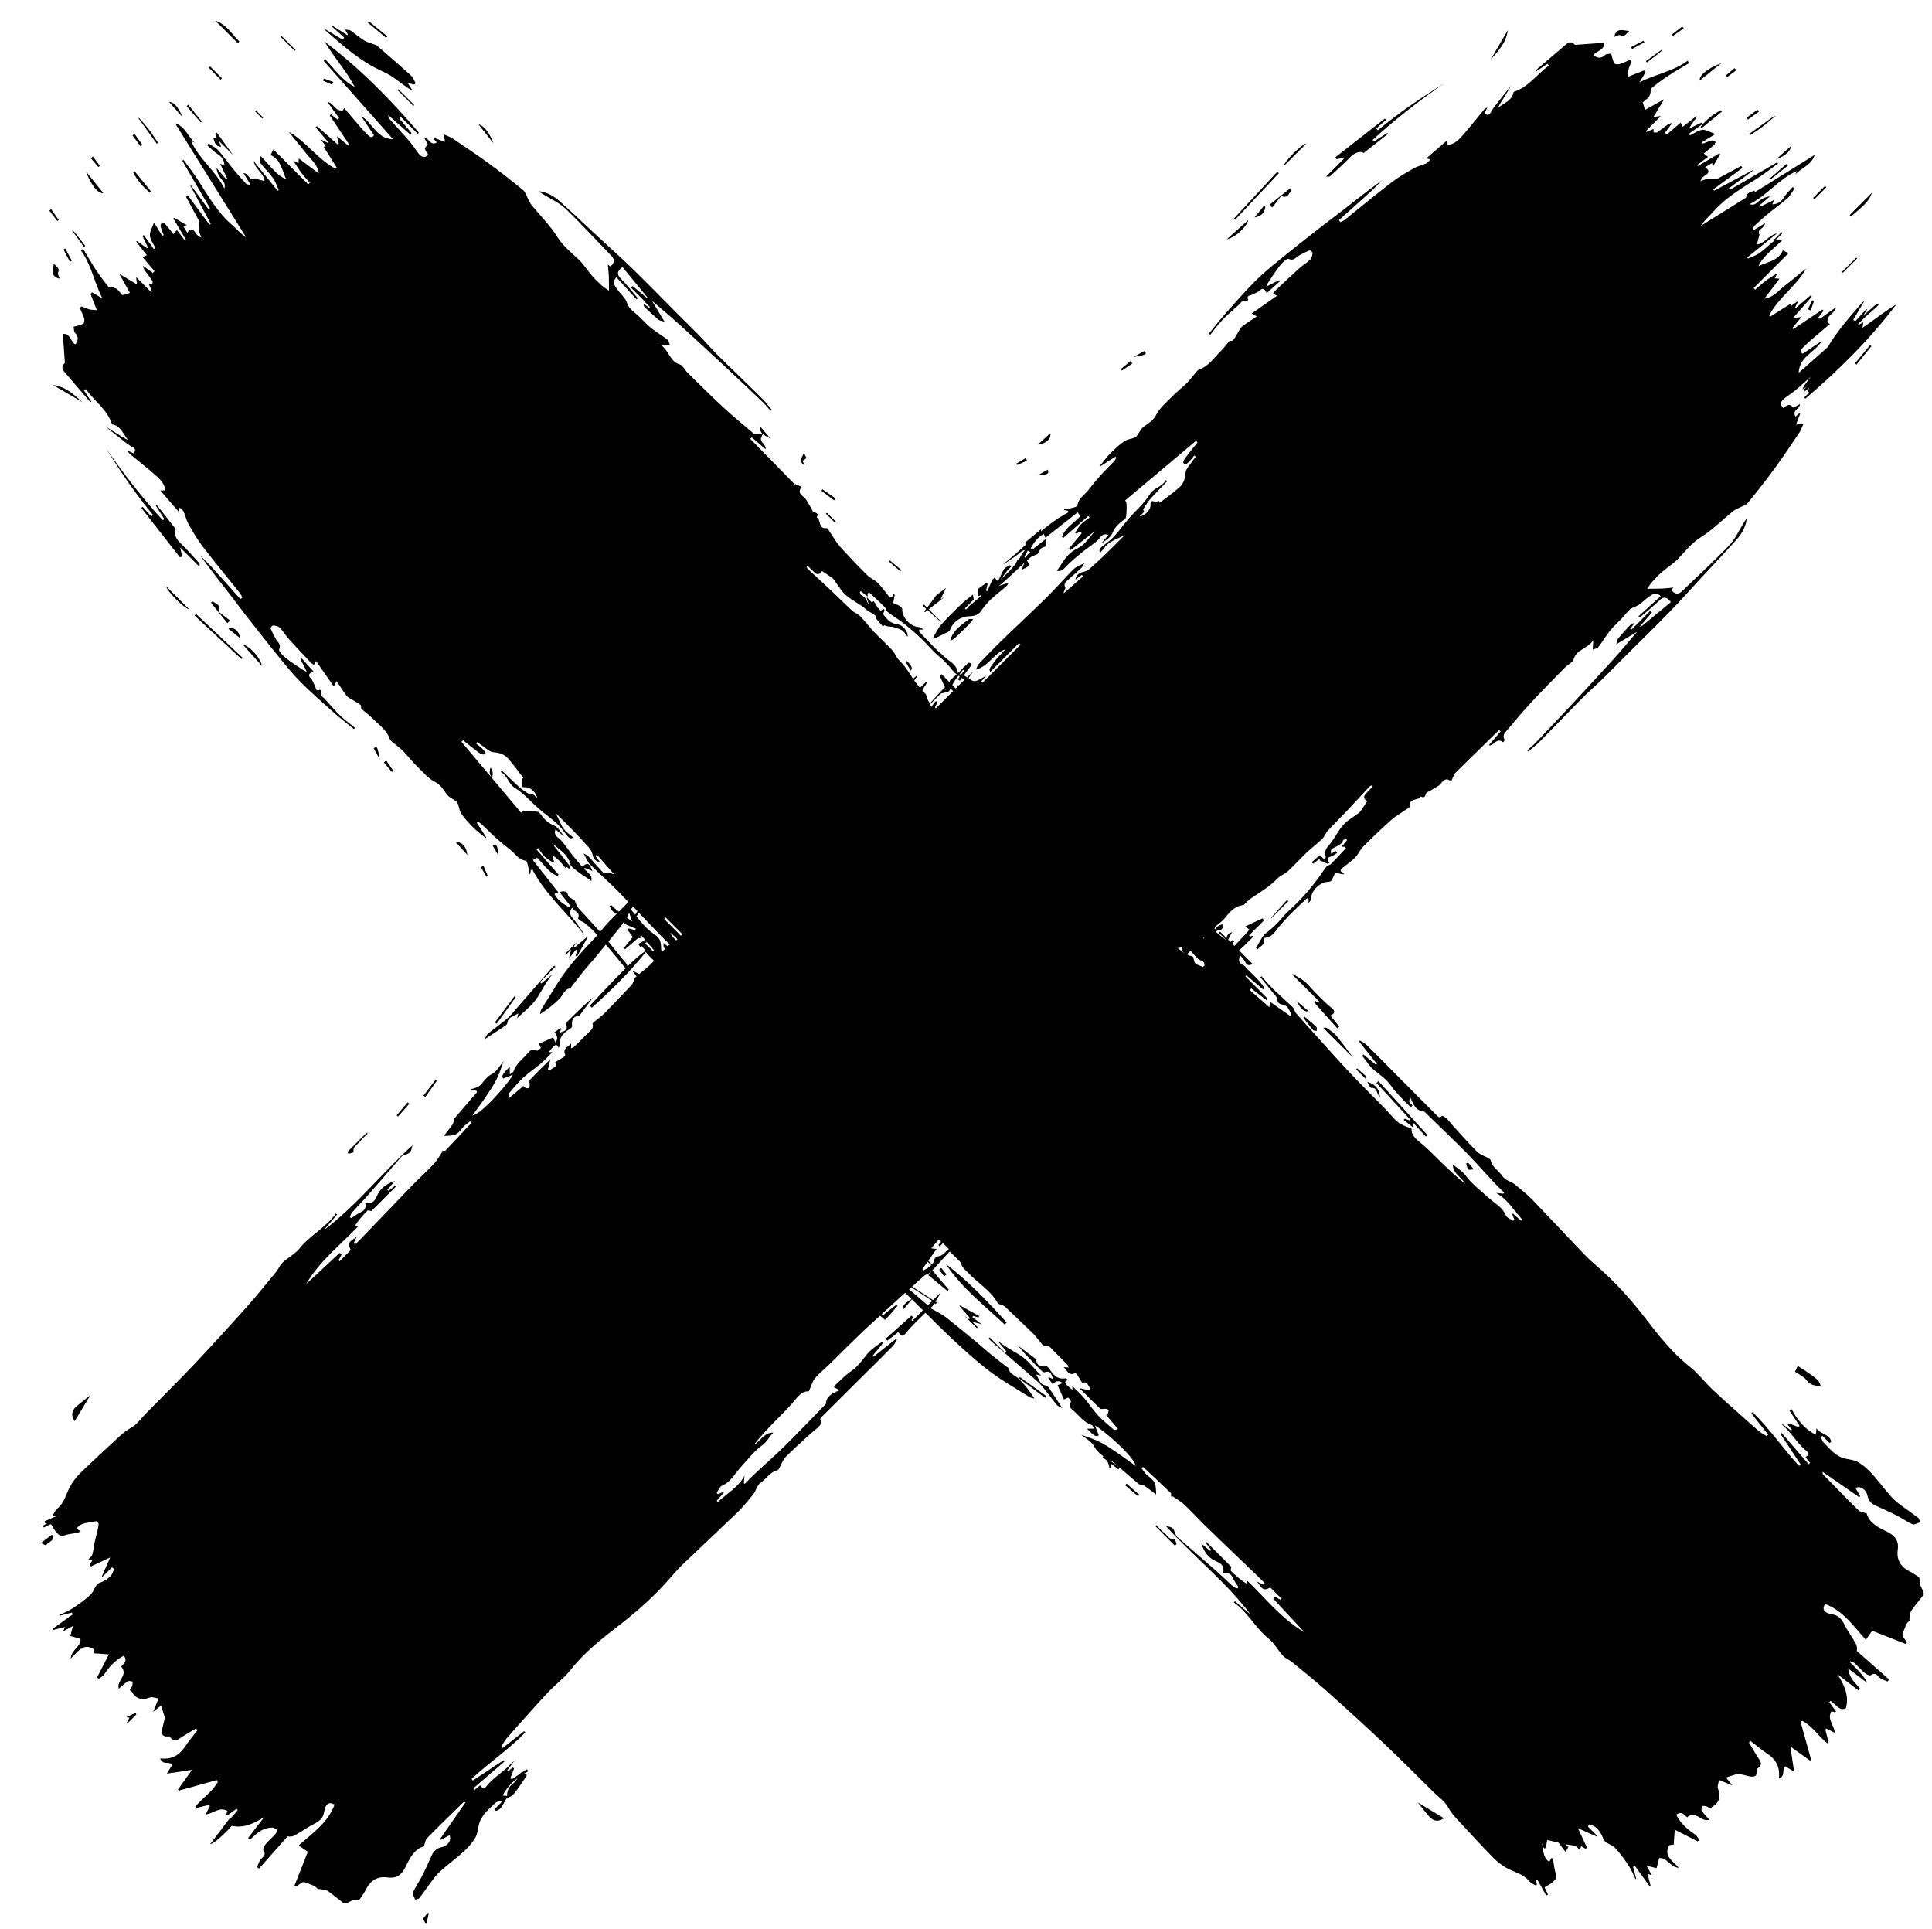 <?xml version="1.0" encoding="UTF-8"?>
<svg id="Layer_1" data-name="Layer 1" xmlns="http://www.w3.org/2000/svg" viewBox="0 0 202.57 202.22">
  <path d="m154.54,122.6s.02,0,.03,0c-.01,0-.02-.02-.03-.02v.02Z" fill="#010101"/>
  <path d="m201.24,165.39c-.33-.22-.64-.46-1-.63-.92-.46-1.41-1.19-1.26-2.26.14-1.02-.33-1.52-1.15-1.92-.91-.44-1.84-.91-2.11-1.9-.34-.12-.68-.15-.86-.33-1.26-1.24-2.49-2.51-3.73-3.78-.04-.04-.02-.13-.03-.26,1.31.91,2.57,1.78,3.83,2.66.04-.03.07-.06.11-.09-.16-.3-.33-.59-.49-.88.48-.24,1.11.14,1.25.8.11.54.42.86.89,1.07.74.33,1.49.67,2.21,1.04.56.28,1.06.66,1.64.91.18.08.51-.14.77-.22-.06-.16-.06-.38-.18-.46-.73-.56-1.51-1.06-2.23-1.64-.41-.33-.75-.74-1.09-1.14-.93-1.09-1.72-2.31-2.98-3.06-.42-.25-.92-.27-1.39-.38-.97-.23-1.6-1.03-2.26-1.71-.13-.13-.17-.36-.25-.54.05-.04.1-.09.15-.13.25.25.51.51.76.76.05-.05.1-.1.16-.15-.15-.82-1.18-.77-1.54-1.41-.02.21-.04.41-.07.69-1.2-.61-1.95-1.58-2.55-2.7-.07.06-.14.12-.2.18.35.53.7,1.06,1.05,1.58l-.15.12c-.33-.13-.67-.25-1-.38-.03.05-.06.11-.09.16.14.17.29.33.43.5-.03.03-.06.07-.08.1-.34-.26-.69-.52-1.03-.77.17.29.44.46.65.69.66.73,1.21,1.59,1.97,2.2.49.39.1.48-.08.68.17.21.32.4.48.58-.05.05-.11.09-.16.14-.95-1.09-1.89-2.18-2.83-3.28-.04.04-.08.07-.12.11.71,1.07,1.42,2.15,2.13,3.22-.06.05-.12.09-.18.13-1.68-1.82-3.09-3.9-4.86-5.63-.05.04-.09.08-.14.12.59.75,1.17,1.49,1.76,2.24l-.15.15c-.28-.18-.58-.33-.84-.54-.7-.6-1.39-1.22-2.08-1.84-.96-.86-1.94-1.72-2.87-2.61-.76-.73-1.41-1.6-2.23-2.25-1.88-1.47-3.33-3.34-4.77-5.2-1.51-1.96-3.16-3.79-5.04-5.4-.48-.41-.95-.85-1.39-1.31-1.79-1.87-3.55-3.76-5.34-5.62-.57-.59-1.23-1.1-1.86-1.63-.41-.33-.98-.37-1.32-.89-.38-.56-1.06-.9-1.22-1.66-.02-.09-.16-.15-.26-.21-.39-.22-.85-.36-1.15-.66-.86-.85-1.66-1.77-2.48-2.66-.25-.28-.47-.59-.74-.85-.12-.12-.42-.29-.46-.25-.31.3-.45.05-.61-.11-1.36-1.36-2.71-2.72-4.07-4.09-1.09-1.1-2.17-2.2-3.27-3.28-.18-.18-.44-.28-.66-.42-.02.04-.04.08-.07.12.62.78,1.24,1.56,1.86,2.34-.03.03-.07.06-.1.09-.44-.36-.87-.72-1.31-1.08-.04.05-.09.09-.13.14.4.5.74,1.08,1.23,1.48.64.52,1.32.97,1.8,1.67.44.65,1.03,1.19,1.56,1.78.03.04.1.04.16.06.08-.15.16-.29.32-.59.29.77.61,1.4,1.43,1.44,1.46,1.42,2.93,2.82,4.36,4.26,1.01,1.02,1.94,2.1,2.92,3.14.35.38.73.74,1.1,1.1-.03.04-.06.07-.09.11-.25-.03-.5-.05-.76-.08,1.21.66,1.86,1.84,2.75,2.8-.04.04-.08.08-.13.12-.28-.25-.57-.5-.85-.75-.02.02-.05.04-.08.06.08.19.15.38.23.57-.04.04-.09.09-.13.13-.26-.18-.65-.31-.76-.56-.36-.89-1.18-1.28-1.83-1.87-.83-.76-1.76-1.45-2.41-2.35-.38-.52-.88-.72-1.33-1.16.02,1.03.93,1.35,1.3,2.06-.88-.7-1.69-1.47-2.49-2.24-.59-.57-1.16-1.17-1.77-1.71-.62-.56-1.4-.98-1.36-1.83-.53-.24-1.02-.36-1.38-.65-.52-.42-.92-.96-1.39-1.44-1.28-1.31-2.58-2.59-3.83-3.92-1.25-1.33-2.45-2.7-3.68-4.05-.61-.68-1.23-1.35-1.83-2.05-.15-.17-.18-.46-.34-.62-.7-.68-1.44-1.31-2.13-1.98-.41-.4-.77-.85-1.16-1.28l-.11.11c.44.53.88,1.06,1.3,1.6.18.22.44.44.46.7.04.44.31.52.63.59.58.13.64.63.86,1.02-.04.05-.09.1-.13.14-.68-.47-1.35-.95-2.11-1.48-.03.22-.04.3-.07.57-.74-.65-1.4-1.22-2.05-1.8l.15-.17c.53.4,1.05.8,1.58,1.21.05-.05.09-.09.14-.14-.78-.78-1.56-1.56-2.34-2.34.04-.03.07-.06.11-.1.58.49,1.16.98,1.75,1.47.05-.05.09-.1.14-.15-.19-.25-.35-.52-.56-.75-.42-.45-.87-.88-1.31-1.31-.1-.1-.18-.26-.31-.31-.47-.2-.59-.46-.37-1.06.2.25.41.45.53.69.16.3.32.49.78.22l-1.42-1.42c.13-.11.27-.23.4-.35.38-.35.73-.73,1.1-1.09-.03-.03-.06-.05-.09-.08-.08.02-.16.05-.25.07-.04-.04-.07-.08-.11-.12l1.58-1.58c-.06-.07-.11-.14-.17-.2-.57.27-1.14.53-1.8.84.23.18.32.25.43.34-.13.14-.22.26-.32.37-.42.45-.83.9-1.25,1.34l-.23-.23c.07-.07.12-.16.2-.22-.05-.06-.11-.12-.16-.18-.08.07-.15.14-.23.21l-.24-.24c.13-.27.26-.51.41-.81-.44.21-.57.42-.57.65l-.68-.68s-.09.08-.13.12l.78.78c-.39-.27-.73-.58-1.09-.88.11-.11.21-.23.49-.19.09.01.22-.24.29-.38.02-.04-.12-.22-.14-.21-.14.04-.29.09-.41.18-.14.1-.24.24-.36.36-.03-.18.02-.28.1-.34.31-.27.67-.5.92-.81.53-.65,1.03-1.3,1.96-1.41.07,0,.12-.08.18-.13.22-.2.41-.43.66-.59.96-.65,1.97-1.24,2.78-2.09.3-.31.76-.46,1.08-.75.67-.62,1.28-1.3,1.94-1.93.54-.51,1.13-.95,1.66-1.46.23-.22.33-.58.55-.82.67-.73,1.38-1.43,2.07-2.15.78-.83,1.55-1.67,2.33-2.51.06-.06.17-.09.25-.13l.1.12c-.19.19-.38.37-.56.57-.28.3-.62.6-.03.97-.19.29-.35.54-.52.79-.1.15-.2.32-.34.43-.37.28-.76.53-1.13.8-.85.61-1.23,1.59-1.85,2.39-.31.39-.73.73-.52,1.37.04.1-.05.24-.09.39-.22-.22-.48-.52-.51-.5-.3.21-.57.48-.85.73.05.05.09.11.14.16.24-.18.48-.36.71-.54,0,.06-.02.12-.03.18.29.12.58.24.86.37.05-.03.1-.06.15-.09-.34-.48-.11-.59.23-.7.22-.07.4-.23.6-.36-.05-.06-.09-.13-.14-.19-.17.09-.33.19-.5.28-.05-.22-.02-.42.09-.5.4-.29.98-.35,1.18-.91.03-.08.21-.09.32-.13.03.04.06.07.09.11-.19.23-.38.47-.57.7.12,0,.22,0,.32,0,.04.05.09.1.13.15-.52.55-1.03,1.12-1.57,1.66-.13.13-.38.14-.48.28-.42.54-.77,1.13-1.2,1.66-.5.64-1.03,1.26-1.59,1.85-.59.63-1.28,1.16-1.83,1.82-.51.61-1.05,1.13-1.68,1.61-.49.37-.73,1.06-1.08,1.61.05.03.11.07.16.11.29-.35.89-.48.66-1.19.67-.02,1.04-.43,1.38-.9.27-.38.61-.72.92-1.07.16-.18.32-.37.5-.54.56-.55,1.13-1.1,1.71-1.64.02-.02.11.03.18.05,0,.15,0,.29,0,.44.15-.16.27-.34.27-.53.02-.8,1.03-1.74,1.83-1.69.12,0,.28-.09.33-.19.16-.28.28-.58.36-.76.38.07.62.12.85.16.03-.04.06-.09.1-.13-.53-.16-.43-.34-.16-.56.44-.35.91-.68,1.31-1.08.33-.34.51-.81.84-1.14.96-.96,1.94-1.9,2.95-2.8.45-.4,1-.7,1.5-1.05.17-.12.47-.27.45-.39-.12-.9.89-.53,1.11-1.02.55.28.48-.21.64-.41.44-.18.81-.47,1.22-.69.42-.23.56-1.06,1.36-.49.1-.24.18-.42.29-.67t-.08.01c1.6-1.57,3.21-3.14,4.81-4.72.05.05.11.11.16.16-.42.49-.84.98-1.24,1.44.52.15.79-.89,1.51-.3.05-.1.17-.23.14-.28-.26-.45.04-.72.25-.97.85-1.02,1.71-2.04,2.62-3.02,1.14-1.23,2.33-2.41,3.5-3.61.28-.29.77-.48.87-.82.3-1.06,1.46-1.1,2.06-2.01-.02.4-.03.62-.05.99.24-.1.46-.12.56-.24.28-.33.5-.71.75-1.06.21-.29.4-.59.64-.85.34-.39.72-.74,1.08-1.11.3-.32.56-.7.9-.98.26-.21.63-.27.91-.46.37-.25.68-.6,1.06-.85.31-.21.64-.56,1.23-.07-.81.73-1.57,1.43-2.33,2.12l.13.13c.69-.6,1.41-1.16,2.07-1.8.43-.42.75-.39,1.19.19-1.06.87-2.11,1.73-3.16,2.6-.02-.02-.05-.04-.07-.06.41-.49.83-.98,1.24-1.46-.06-.05-.12-.11-.18-.16-.66.66-1.33,1.33-1.99,1.99-.04-.03-.07-.07-.11-.1.15-.2.3-.39.44-.59-.17,0-.3.04-.39.13-.44.47-.88.95-1.3,1.44-.1.12-.11.31-.21.63.82-.49,1.47-.88,2.2-1.32-.88,1.02-1.66,1.96-2.48,2.87-1.47,1.62-2.96,3.22-4.45,4.83-1.23,1.32-2.48,2.64-3.73,3.95-.27.28-.59.53-.88.79.03.04.07.08.11.12.41-.35.84-.67,1.22-1.05,1.48-1.5,2.94-3.03,4.43-4.53.7-.71,1.46-1.36,2.17-2.05.74-.72,1.45-1.47,2.19-2.2,1.62-1.61,3.26-3.21,4.85-4.84,1.12-1.15,2.19-2.37,3.29-3.55,1.22-1.31,2.45-2.61,3.65-3.94.56-.63,1.01-1.34,1.11-2.24-.14.12-.22.28-.31.42-.5.8-.89,1.7-1.52,2.36-1.58,1.65-3.27,3.18-4.9,4.77-.37.36-.73.45-1.16-.07.1-.13.2-.27.2-.27-.32.03-.74.09-1.17.11-.54.02-1.08.01-1.57.02.14-.2.31-.49.53-.74.33-.36.67-.72,1.04-1.04.56-.48,1.22-.88,1.72-1.42.74-.79,1.39-1.61,2.35-2.22,1.2-.75,2.22-1.79,3.33-2.69.17-.14.38-.23.58-.34.34-.18.77-.29,1-.56.97-1.17,1.91-2.38,2.81-3.61.9-1.23,1.74-2.5,2.6-3.77.16-.23.24-.52.42-.9-.35.04-.55.06-.78.08.15-.41.29-.77.43-1.13-.03-.02-.06-.04-.09-.06-.12.11-.25.22-.39.35-.42-.7.49-.8.45-1.31-.26.13-.68.39-.7.36-.45-.57-.73-.11-1.05.05-.37-.39-.28-.73.27-1.12.43-.3.86-.6,1.26-.95.74-.64,1.46-1.31,2.19-1.96.08-.07.21-.09.46-.19-.75.85-1.4,1.58-2.04,2.32.05.05.1.1.14.15.51-.43,1.02-.86,1.52-1.28.05.06.11.12.16.17-.59.59-1.17,1.17-1.76,1.76.04.04.09.08.13.11,3.45-2.95,6.68-6.11,9.54-9.88-1.72,1.03-3.09,2.3-4.75,3.16.67-1.32,1.88-2.11,2.89-3.09-.05-.06-.11-.11-.16-.17-2.74,2.43-5.48,4.86-8.22,7.28.05-1.72,1.72-2.14,2.44-3.36-.66.44-1.32.89-2.01,1.35-.32-.17-.22-.4-.01-.61.25-.26.51-.5.78-.74.69-.6,1.39-1.18,2.08-1.77-.08-.05-.23-.09-.24-.14-.17-.82.78-.93.88-1.62-.57.41-1.14.82-1.7,1.23-.05-.05-.1-.11-.15-.16.18-.23.36-.46.54-.69-.04-.05-.07-.09-.11-.13-1.02.68-2.04,1.37-3.07,2.05l-.09-.11c.29-.36.58-.71.98-1.19-.37.1-.55.15-.74.2-.04-.04-.08-.09-.11-.13.64-.72,1.27-1.45,1.91-2.17-.04-.04-.08-.08-.13-.13-.53.45-1.06.9-1.59,1.35-.02-.01-.04-.03-.06-.04.11-.22.22-.44.38-.76-.3.21-.5.36-.74.53-.02-.17-.03-.25-.03-.24-.73.46-1.46.92-2.19,1.38-.04-.04-.07-.08-.11-.12.97-1.89,2.84-3.06,3.87-4.91-.73.55-1.4,1.16-2.12,1.7-.71.52-1.25,1.31-2.25,1.45.51-.68,1.03-1.37,1.58-2.09-.22-.02-.34-.03-.5-.04.12-.23.21-.41.29-.56-.39.26-.81.5-1.2.79-.4.3-.77.64-1.15.96-.05-.06-.1-.11-.15-.17,1.21-1.21,2.43-2.43,3.65-3.65-.21-.11-.41-.21-.59-.3-.47,1.13-1.65,1.19-2.56,1.66.52-1.12,1.53-1.76,2.47-2.7-.36-.01-.64-.11-.76-.01-.54.41-1,.91-1.55,1.3-.37.27-.84.41-1.26.61-.02-.04-.05-.08-.07-.12,1-.81,2.01-1.62,3.12-2.52-.93.2-1.28,1.08-2.12,1.16.11-.39.19-.7.28-1.02-.32-.63.54-.6.57-1.2-.45.27-.8.48-1.29.78.1-.29.11-.44.19-.52.51-.47,1.03-.94,1.57-1.38.62-.51,1.3-.97,1.9-1.51.3-.27.49-.67.73-1.02-.06-.05-.13-.1-.19-.15-.31.36-.67.69-.92,1.09-.26.42-.64.71-1.22.72.07-.16.14-.3.21-.46-.53.25-1.03.5-1.54.74-.02-.04-.05-.08-.07-.12.39-.33.79-.67,1.18-1-.42.06-.78.19-1.07.42-.58.47-.56.5-1.13.42,1.94-.95,3.12-2.69,5.03-3.5-.05.09-.1.18-.21.39.69-.75,1.7-.98,2.05-2.07-4.06,2.53-8,4.98-11.95,7.44.32-.48.72-.87,1.12-1.27.27-.28.52-.59.81-.86,1.16-1.09,2.51-1.92,3.86-2.76.81-.5,1.55-1.1,2.32-1.65-.03-.04-.06-.08-.09-.13-1.66.97-3.32,1.93-4.98,2.9-.04-.05-.07-.1-.11-.15.84-.62,1.68-1.24,2.53-1.86-.01-.02-.03-.03-.04-.05-1.34.71-2.67,1.43-4.01,2.14-.03-.04-.06-.09-.1-.13,1.02-.75,2.05-1.5,3.07-2.26-.05-.07-.09-.13-.14-.2-.91.49-1.81.98-2.58,1.39-.38-.03-.65-.09-.89-.05-.28.04-.54.17-.81.26.1-.24.24-.44.44-.57.37-.23.67-.45.07-.9.27-.17.49-.3.73-.45.02.16.03.25.05.42.29-.49.53-.91.78-1.33-.02-.03-.05-.07-.07-.1-.75.45-1.51.89-2.26,1.34-.02-.04-.05-.07-.07-.11.37-.28.74-.56,1.13-.86-.21-.17-.31-.24-.44-.35.4-.32.75-.6,1.09-.9.08-.07.1-.22.15-.33-.14-.05-.3-.15-.41-.13-.32.08-.61.21-.92.33-.03-.05-.06-.11-.09-.16.46-.28.92-.56,1.4-.85-.49-.17-.95-.47-1.36-.44-.46.04-.87.38-1.31.58-.04-.06-.07-.11-.11-.17.49-.34.97-.69,1.46-1.04-.03-.05-.06-.1-.09-.15-.4.19-.81.39-1.21.58-.03-.03-.06-.05-.08-.08.25-.36.5-.73.76-1.09-.02-.02-.04-.04-.07-.06-.46.36-.91.72-1.41,1.11-.1-.19-.16-.29-.23-.43-.51.43-.98.84-1.45,1.24-.06-.06-.12-.12-.19-.18.25-.34.5-.68.75-1.02-.27.02-.44.15-.61.27-.32.23-.63.48-.96.7-.09.06-.25,0-.38,0,0-.13,0-.27,0-.36-.23.11-.49.22-.74.33-.02-.03-.04-.07-.06-.1.5-.5.99-.99,1.57-1.57-.31.03-.5.06-.77.09.39-.66.71-1.19,1.11-1.86-.75.42-1.38.77-2,1.12-.09-.3-.15-.5-.24-.79.16-.14.4-.32.61-.54.1-.1.15-.27.19-.41.05-.17,0-.44.1-.52.57-.47,1.17-.92,1.79-1.33.7-.46,1.44-.88,2.16-1.31-.04-.09-.09-.17-.13-.26-1.52,1.13-3.43,1.41-5.06,2.28.21-.36.43-.73.64-1.09-.05-.06-.11-.12-.16-.17-.54.21-1.09.43-1.7.67.03-.32.01-.55.07-.76.08-.3.21-.59.32-.88-.06-.04-.12-.09-.19-.13-.36.15-.71.33-1.08.44-.16.05-.5,0-.55-.09-.16-.3-.21-.65-.32-1.02-.25.05-.52.03-.64.15-.38.37-.75.37-1.21.04.27-.51,1.19-.5,1.1-1.32-1.02.07-2.01.15-3.04.22-.23-.24-.53-.4-.88-.1-1.05.89-2.09,1.78-3.13,2.67-.07.06-.08.18-.1.23.41-.27.82-.54,1.23-.81.05.06.09.13.14.19-1.25.88-2.12,2.25-3.7,2.75-.14.92-1.02,1.16-1.62,1.67.11-.32.29-.57.46-.84.32-.51.63-1.02.95-1.54-.53.66-1.07,1.32-1.59,1.99-.19.24-.38.49-.53.76-.16.29-.31.54-.71.21.08-.16.15-.32.29-.62-.19.11-.26.12-.3.17-.76.91-1.49,1.85-2.27,2.74-.42.47-.87.96-1.61,1.04,0-.18,0-.29,0-.53-.8.69-1.5,1.3-2.22,1.92.14.03.23.06.43.11-.18.18-.28.35-.43.42-.42.19-.89.28-1.28.5-.8.45-1.61.91-2.34,1.47-1.67,1.28-3.29,2.62-4.93,3.94-.14.11-.31.17-.47.25-.05-.07-.1-.14-.15-.21,1.09-.97,2.18-1.93,3.26-2.92.44-.4.85-.85,1.28-1.27-1.47,1.06-2.87,2.17-4.28,3.27-.68.53-1.38,1.04-2.06,1.57-1.49,1.17-2.99,2.34-4.46,3.54-.87.71-1.73,1.42-2.52,2.21-1.11,1.12-2.15,2.31-3.2,3.49-.57.65-1.1,1.34-1.65,2.01.05.04.09.08.14.12.42-.52.8-1.06,1.26-1.54.56-.58,1.19-1.11,1.79-1.65.2-.18.32-.57.75-.3.02.01.2-.16.18-.2-.21-.46.21-.4.4-.51.26-.15.58-.22.78-.42.31-.31.52-.27.76.25.51-.45.95-.85,1.39-1.25-.03-.04-.05-.07-.08-.11-.42.21-.84.42-1.37.68.1-.2.12-.28.17-.35.41-.62.8-1.25,1.26-1.83.25-.31.72-.8.93-.72.56.23.73-.15,1.04-.33.37-.21.76-.41,1.16-.57.06-.02.32.19.31.26-.03.25-.08.55-.24.7-.38.37-.84.63-1.23.99-.81.73-1.6,1.48-2.39,2.23-.1.1-.19.22-.29.35.18.1.3.17.42.23-.89.62-1.75,1.23-2.66,1.86.18.1.29.16.55.3-.58.39-1.08.7-1.55,1.06-.18.13-.27.37-.39.57-.19.3-.35.61-.56.88-.07.09-.32.02-.4.1-.32.34-.58.74-.92,1.07-.7.69-1.25,1.55-2.25,1.9-.16.06-.27.24-.39.38-.29.33-.55.7-.86,1.01-.55.53-1.16,1-1.69,1.55-.56.59-1.21,1.1-1.59,1.88-.23.46-.74.8-1.19,1.11-.4.27-.53.69-.79,1.02-.25.32-.89.28-1.27.53-.56.37-1.05.84-1.53,1.32-.39.38-.7.84-1.05,1.26.02.02.03.04.05.06.51-.33,1.03-.66,1.54-.99.03.04.07.08.1.11-.07.12-.13.26-.22.36-.47.5-.97.98-1.43,1.49-.45.5-.88,1.02-1.28,1.55-.4.52-1.05.85-1.15,1.62-.02.12-.38.2-.6.25-.26.07-.53.08-.8.12,0,.03.02.07.03.1.12.02.24.04.37.06l.09.16c-2.68,1.4-4.59,3.69-6.93,5.5.55-.29,1.03-.67,1.53-1.02.38-.26.69-.81,1.39-.29-.42.16-.4.89-1.11.62-.05-.02-.19.14-.26.24-.09.13-.13.31-.23.43-.3.36-.61.72-.95,1.04-.57.54-1.16,1.06-1.76,1.57-.72.61-1.46,1.21-2.22,1.84.64.34.71-.17.96-.38.86-.71,1.77-1.37,2.62-2.11.99-.86,1.92-1.79,2.9-2.66.22-.2.55-.27.78-.38.18-.25.31-.64.53-.69.51-.11.43-.4.36-.91-.53.42-.99.78-1.44,1.13-.05-.05-.1-.1-.15-.15.33-.59.7-1.14,1.37-1.5.06.14.1.24.17.4,1.17-.92,2.29-1.8,3.39-2.67.1.18.17.3.25.43-.66.71-1.57,1.19-1.91,2.15l.13.12c.88-.77,1.76-1.54,2.64-2.32.05.06.09.11.14.17-.3.23-.64.43-.9.7-.25.26-.42.59-.63.9.04.03.07.05.11.08.15-.06.29-.11.44-.17.05.04.1.09.15.13-.44.53-.89,1.07-1.33,1.6.06.06.11.11.17.17.84-.66,1.69-1.32,2.53-1.98-.56.64-1.06,1.45-1.79,1.79-.94.44-1.41,1.16-1.9,1.95-.09.14-.19.26-.31.41.46.1.67-.1.92-.38.52-.56,1.13-1.04,1.72-1.53.39-.32.81-.6,1.21-.91.2-.15.4-.31.56-.49.24-.27.4-.66,1.02-.45-.28.33-.52.61-.76.9.45-.31.99-.62,1.18-1.09.28-.71.8-1.1,1.35-1.51.14-.1.19-1.62.07-1.78-.03-.04-.06-.08-.1-.12,2.49-2.1,4.96-4.18,7.44-6.26.05.05.11.11.16.16-.44.55-.88,1.09-1.3,1.65-.1.14-.17.31-.21.48,0,.03.22.2.27.17.16-.09.31-.23.44-.37.16-.17.3-.37.46-.56.05.04.1.09.15.13-.12.16-.25.31-.35.47-.26.4-.69.79-.72,1.23-.04.62-.22,1.13-.63,1.5-.65.59-1.38,1.09-2.08,1.63-.02-.05-.07-.19-.1-.19-.11,0-.22.11-.31.09-.52-.13-.56-.11-.55.39,0,.45-.61,1.11-1.15,1.14.19-.19.35-.32.47-.48.03-.04-.06-.16-.1-.25.24-.35.44-.73.72-1.05.58-.65,1.2-1.27,1.8-1.9-.05-.05-.09-.09-.14-.14-.34.74-1.23.78-1.67,1.5-.58.95-1.47,1.69-2.21,2.55-.52.6-.98,1.26-1.51,1.84-.37.41-.83.74-1.27,1.08-.28.22-.38.43-.21.66.29-.33.54-.73.89-.99.39-.29.88-.46,1.33-.69.09-.05.19-.1.37-.2-.66.66-1.22,1.24-1.8,1.8-.61.59-1.22,1.17-1.85,1.72-.19.17-.45.32-.7.37-.45.08-.75.32-.85.82.23-.17.45-.34.68-.51.04.05.09.1.13.16-.68.59-1.36,1.19-2.04,1.78.01-.26.23-.49.17-.61-.21-.45.1-.61.32-.82.44-.42.92-.81,1.36-1.23.12-.11.19-.28.33-.52-.46.26-.87.38-1.14.65-.97.97-1.87,2.01-2.84,2.97-1.57,1.55-3.19,3.04-4.77,4.58-.8.77-1.56,1.57-2.33,2.38-.13.14-.19.36-.29.59,1.37-.36,1.86-1.73,3.08-2.12-.32.4-.72.72-1.02,1.12-.73.96-.71.97-.56,1.24,1.01-1.01,2.01-2.01,3.01-3.01.05.05.11.11.16.16-.66.66-1.32,1.32-1.98,1.98-.67.67-1.33,1.33-2,2-.05-.04-.09-.09-.14-.13.18-.2.35-.41.53-.61-1.2.72-1.29.73-1.85.25.13-.19.26-.39.4-.58-.01,0-.03,0-.04,0l-.53.53c-.09-.11-.22-.15-.34-.22.28-.38.56-.75.84-1.13-.32-.44-.48-.02-.65.1-.2.13-.33.36-.51.52-.1.09-.19.17-.29.26-.08-.57-.42-.93-.85-1.24-.38-.27-.72-.61-1.07-.92-.18-.16-.37-.32-.54-.5-.55-.56-1.1-1.13-1.64-1.71-.02-.02.03-.11.05-.18.15,0,.29,0,.43,0-.16-.15-.34-.27-.53-.27-.8-.02-1.74-1.03-1.69-1.83,0-.12-.09-.28-.19-.33-.28-.16-.58-.28-.76-.36.07-.38.12-.62.16-.85-.04-.03-.09-.07-.13-.1-.16.53-.34.43-.56.16-.35-.44-.68-.91-1.08-1.31-.34-.33-.81-.51-1.14-.84-.96-.96-1.9-1.94-2.81-2.95-.4-.45-.7-1-1.05-1.51-.12-.17-.27-.47-.39-.45-.9.12-.53-.89-1.02-1.11.28-.55-.21-.48-.41-.64-.18-.44-.47-.81-.69-1.22-.23-.42-1.06-.56-.49-1.36-.24-.1-.42-.18-.67-.29,0,.05,0,.05.01.08-1.57-1.6-3.14-3.21-4.72-4.82.05-.05.11-.11.16-.16.49.42.98.84,1.44,1.24.15-.52-.89-.79-.3-1.51-.1-.05-.23-.17-.28-.14-.45.26-.72-.04-.97-.25-1.02-.85-2.04-1.71-3.02-2.62-1.23-1.14-2.41-2.33-3.61-3.5-.29-.28-.48-.77-.82-.87-1.06-.3-1.1-1.46-2.01-2.06.4.02.62.03.99.05-.1-.24-.12-.46-.24-.56-.33-.28-.71-.5-1.06-.75-.29-.21-.59-.4-.85-.64-.39-.34-.74-.72-1.11-1.08-.32-.3-.7-.56-.98-.9-.21-.26-.27-.63-.46-.91-.25-.37-.6-.68-.85-1.06-.21-.31-.56-.64-.07-1.23.73.81,1.43,1.57,2.12,2.33.04-.04.09-.09.13-.13-.6-.69-1.16-1.41-1.8-2.07-.42-.43-.39-.75.19-1.19.87,1.06,1.73,2.11,2.6,3.16-.02.02-.04.05-.06.07l-1.47-1.24c-.05.06-.11.12-.16.18.66.66,1.33,1.33,1.99,1.99-.03.04-.07.07-.1.11-.2-.15-.39-.3-.59-.44,0,.17.04.3.13.39.47.44.95.88,1.44,1.3.12.1.31.11.63.21-.49-.82-.88-1.47-1.32-2.2,1.02.88,1.96,1.66,2.87,2.48,1.62,1.47,3.22,2.96,4.83,4.45,1.32,1.23,2.64,2.48,3.95,3.73.28.27.53.59.79.88.04-.03.08-.07.12-.11-.35-.41-.67-.84-1.05-1.22-1.5-1.49-3.03-2.94-4.53-4.43-.71-.7-1.36-1.46-2.05-2.17-.72-.74-1.47-1.45-2.2-2.19-1.61-1.62-3.21-3.26-4.84-4.85-1.15-1.12-2.37-2.19-3.55-3.29-1.31-1.22-2.61-2.45-3.94-3.65-.63-.56-1.34-1.01-2.24-1.11.12.14.27.22.42.31.8.5,1.7.89,2.36,1.52,1.65,1.58,3.18,3.27,4.77,4.9.36.37.45.73-.07,1.16-.13-.1-.27-.2-.27-.2.03.32.09.74.11,1.17.02.54.01,1.08.02,1.57-.2-.14-.49-.31-.74-.53-.36-.33-.72-.67-1.04-1.04-.49-.56-.88-1.22-1.42-1.72-.79-.74-1.61-1.39-2.22-2.35-.75-1.2-1.79-2.22-2.69-3.33-.14-.17-.23-.38-.34-.58-.18-.34-.29-.77-.56-1-1.17-.97-2.38-1.91-3.61-2.81-1.23-.9-2.5-1.74-3.77-2.6-.23-.16-.52-.24-.9-.42.04.35.06.55.08.78-.41-.15-.77-.29-1.13-.43-.02.03-.04.06-.06.09.11.12.22.25.35.39-.7.42-.8-.49-1.31-.45.13.26.39.68.36.7-.57.45-.11.73.05,1.05-.39.37-.73.28-1.12-.27-.3-.43-.6-.86-.95-1.26-.64-.74-1.31-1.46-1.96-2.19-.07-.08-.09-.21-.19-.46.85.75,1.58,1.4,2.32,2.04.05-.05.1-.1.15-.14-.43-.51-.86-1.02-1.28-1.52.06-.05.12-.11.17-.16.59.59,1.17,1.17,1.76,1.76.04-.04.08-.09.11-.13-2.95-3.45-6.11-6.68-9.88-9.54,1.03,1.72,2.3,3.09,3.16,4.75-1.31-.67-2.11-1.88-3.09-2.89-.06.05-.11.11-.17.16,2.43,2.74,4.86,5.48,7.28,8.22-1.72-.05-2.14-1.72-3.36-2.44.44.66.89,1.32,1.35,2.01-.17.32-.4.22-.61.01-.26-.25-.5-.51-.74-.78-.6-.69-1.18-1.39-1.77-2.08-.05.08-.09.23-.14.24-.82.17-.93-.77-1.62-.88.41.57.82,1.14,1.23,1.7-.05.05-.11.1-.16.15-.23-.18-.46-.36-.69-.54-.04.04-.09.07-.13.11.68,1.02,1.37,2.04,2.05,3.07l-.11.09c-.36-.29-.71-.58-1.19-.98.1.37.15.55.2.74-.04.04-.09.08-.13.11-.72-.64-1.45-1.27-2.17-1.91-.04.04-.08.08-.13.13.45.53.9,1.06,1.35,1.59-.01.02-.02.04-.04.06-.22-.11-.44-.22-.76-.38.21.3.36.5.53.74-.17.02-.25.03-.24.03.46.73.92,1.46,1.38,2.19-.04.04-.08.07-.12.11-1.89-.97-3.06-2.84-4.91-3.87.55.73,1.16,1.4,1.7,2.12.52.71,1.31,1.25,1.45,2.25-.68-.51-1.37-1.03-2.1-1.58-.02.22-.03.34-.04.5-.23-.12-.41-.21-.56-.29.26.39.51.81.79,1.2.3.4.64.77.96,1.15-.06.05-.11.1-.17.15-1.21-1.21-2.43-2.43-3.65-3.65-.11.21-.21.41-.3.59,1.13.47,1.19,1.65,1.66,2.56-1.12-.52-1.76-1.53-2.7-2.47-.01.36-.11.64-.01.76.41.54.91,1,1.3,1.55.27.37.41.84.61,1.26-.04.02-.08.05-.12.07-.81-1-1.62-2.01-2.52-3.12.2.93,1.08,1.28,1.16,2.12-.39-.11-.71-.19-1.02-.28h0s0,0,0,0c0,0,0,0,0,0,0,0,0,0,0,0h0c-.63.32-.6-.54-1.2-.57.27.45.48.8.78,1.29-.29-.1-.44-.11-.52-.19-.47-.51-.94-1.03-1.38-1.57-.51-.62-.97-1.3-1.51-1.9-.27-.3-.67-.49-1.02-.73-.05.06-.1.13-.15.19.36.31.69.67,1.09.92.42.26.71.64.72,1.22-.16-.07-.3-.14-.46-.21.25.53.5,1.03.74,1.54-.04.02-.08.05-.12.07-.33-.39-.67-.79-1-1.18.06.42.19.78.42,1.07.48.58.5.56.42,1.13-.95-1.94-2.69-3.12-3.5-5.03.09.05.18.1.39.21-.75-.69-.98-1.7-2.07-2.05,2.53,4.06,4.98,8,7.44,11.95-.48-.32-.87-.72-1.28-1.12-.28-.27-.59-.52-.86-.81-1.09-1.16-1.92-2.51-2.76-3.86-.5-.81-1.1-1.55-1.65-2.32-.04.03-.08.06-.13.09.97,1.66,1.93,3.32,2.9,4.98-.05.04-.1.07-.15.11-.62-.84-1.24-1.68-1.86-2.53-.02.01-.03.03-.05.04.71,1.34,1.43,2.67,2.14,4.01-.04.03-.09.06-.13.1-.75-1.02-1.5-2.05-2.26-3.07-.07.05-.13.09-.2.14.49.91.98,1.81,1.39,2.58-.03.38-.09.65-.05.89.04.28.17.54.26.81-.24-.1-.44-.24-.57-.44-.24-.37-.45-.67-.9-.07-.17-.27-.3-.49-.45-.73.16-.02.25-.03.42-.05-.49-.29-.91-.53-1.33-.78-.03.02-.07.05-.1.07.45.75.89,1.51,1.34,2.26-.04.02-.08.05-.11.07-.28-.37-.56-.74-.86-1.13-.17.21-.24.3-.35.44-.32-.4-.6-.75-.9-1.09-.07-.08-.22-.1-.33-.15-.05.14-.15.3-.13.41.08.32.21.61.33.92-.05.03-.11.06-.16.09-.28-.46-.56-.92-.85-1.4-.17.49-.47.95-.44,1.36.04.46.38.87.58,1.31-.06.04-.11.07-.17.11-.35-.49-.69-.97-1.04-1.46-.05.03-.1.06-.15.09.19.4.39.81.58,1.21l-.08.08c-.36-.25-.73-.5-1.09-.76-.02.02-.04.04-.06.07.36.46.72.91,1.11,1.41-.19.1-.29.16-.43.23.43.51.84.98,1.24,1.45-.06.06-.12.12-.18.19-.34-.25-.68-.5-1.02-.75.02.27.15.44.27.61.23.32.48.63.7.96.06.09,0,.25,0,.38-.13,0-.27,0-.36,0,.11.23.22.49.33.74-.03.02-.07.04-.1.06-.5-.5-.99-.99-1.57-1.57.04.31.06.5.09.77-.66-.39-1.19-.71-1.86-1.11.42.75.77,1.38,1.12,2-.3.09-.5.15-.79.24-.14-.16-.32-.4-.54-.61-.1-.1-.27-.15-.41-.19-.17-.05-.44,0-.52-.1-.47-.57-.92-1.17-1.33-1.79-.46-.7-.88-1.44-1.31-2.16-.09.04-.17.09-.26.13,1.13,1.52,1.41,3.43,2.28,5.06-.36-.21-.73-.43-1.09-.64-.06.05-.12.11-.17.16.21.54.43,1.08.67,1.7-.32-.03-.55-.01-.76-.07-.3-.08-.59-.21-.88-.32-.04.06-.09.12-.13.19.15.36.33.71.44,1.08.05.16,0,.5-.09.55-.3.15-.65.21-1.02.32.05.25.03.52.15.64.37.37.37.75.04,1.21-.51-.27-.5-1.19-1.32-1.1.07,1.02.15,2.01.22,3.04-.24.23-.4.53-.1.88.89,1.05,1.78,2.09,2.68,3.13.06.07.18.08.23.1-.27-.41-.54-.82-.81-1.23.06-.05.13-.09.19-.14.88,1.25,2.25,2.12,2.75,3.7.92.14,1.16,1.02,1.67,1.62-.32-.11-.57-.29-.84-.46-.51-.32-1.02-.63-1.53-.95.66.53,1.32,1.07,1.99,1.59.24.19.49.38.76.53.29.16.54.31.21.71-.16-.08-.32-.15-.62-.29.11.19.12.26.17.3.91.76,1.85,1.49,2.74,2.27.47.42.96.87,1.04,1.61-.18,0-.29,0-.53,0,.69.8,1.3,1.5,1.92,2.22.03-.14.06-.23.11-.43.17.17.35.28.42.43.19.42.28.89.5,1.28.45.8.91,1.61,1.47,2.34,1.28,1.67,2.62,3.29,3.94,4.93.11.14.17.31.25.47-.07.05-.14.1-.21.15-.97-1.09-1.93-2.18-2.92-3.26-.4-.44-.85-.85-1.27-1.28,1.06,1.47,2.17,2.87,3.27,4.28.53.68,1.04,1.38,1.57,2.06,1.17,1.49,2.34,2.99,3.54,4.46.71.87,1.42,1.73,2.21,2.52,1.12,1.11,2.31,2.15,3.49,3.2.65.57,1.34,1.1,2.01,1.65.04-.05.08-.09.12-.14-.52-.42-1.06-.8-1.54-1.26-.58-.56-1.11-1.19-1.65-1.79-.18-.2-.57-.32-.3-.75.01-.02-.16-.2-.2-.18-.46.21-.4-.21-.51-.4-.15-.26-.22-.58-.42-.78-.31-.31-.27-.52.25-.76-.45-.51-.85-.95-1.25-1.39l-.11.08c.21.42.42.84.68,1.37-.2-.1-.28-.12-.35-.17-.62-.41-1.25-.8-1.83-1.26-.31-.25-.8-.72-.72-.93.23-.56-.15-.73-.33-1.04-.21-.37-.41-.76-.57-1.16-.02-.06.19-.32.26-.31.25.03.55.08.7.24.37.38.63.84.99,1.23.73.81,1.48,1.6,2.23,2.39.1.1.22.19.35.29.1-.18.17-.3.23-.42.62.89,1.23,1.75,1.86,2.66.1-.18.16-.29.3-.55.39.58.7,1.08,1.06,1.55.13.18.37.27.57.39.3.19.61.35.88.56.09.07.02.32.1.41.34.32.74.58,1.07.92.69.7,1.55,1.25,1.9,2.25.06.16.24.27.38.39.33.29.7.55,1.01.86.53.55,1,1.16,1.55,1.69.59.56,1.1,1.21,1.87,1.59.46.23.8.74,1.11,1.19.27.4.69.53,1.02.79.32.25.28.89.53,1.27.37.56.84,1.05,1.32,1.53.38.39.84.7,1.26,1.05.02-.02.04-.03.06-.05-.33-.51-.66-1.03-.99-1.54.04-.03.08-.07.11-.1.12.07.26.13.36.22.5.47.98.97,1.49,1.43.5.45,1.02.88,1.55,1.28.52.4.85,1.05,1.62,1.15.12.02.2.38.25.6.07.26.08.53.12.8.03,0,.07-.02.1-.03.02-.12.04-.24.06-.37.05-.03.11-.06.16-.09,1.4,2.68,3.69,4.59,5.49,6.93-.29-.55-.67-1.03-1.02-1.53-.26-.38-.81-.69-.29-1.39.16.42.89.4.62,1.11-.02.05.14.19.24.26.13.09.31.13.43.23.36.3.72.61,1.04.95.11.11.2.23.31.34-1.02,1.09-2.06,2.17-2.98,3.34-1.08,1.37-1.93,2.92-2.88,4.4-.1.15-.11.36-.16.54.77-.49,1.45-1.01,2.05-1.62.37-.37.49-.98,1.11-1.1.08-.02.12-.13.18-.21.42-.54.84-1.09,1.27-1.62.41-.5.84-.97,1.25-1.46.35-.42.69-.85,1.04-1.28.12.14.26.28.38.43.57.67,1.12,1.35,1.7,2.05-1.29,1.27-2.51,2.61-3.75,3.92.07.07.14.14.21.21,2.02-1.82,3.96-3.71,5.66-5.84.11.13.22.29.34.41.17.18.35.34.52.51-.39.45-.86.83-1.32,1.2-.02-.03-.04-.06-.07-.08.01.02.04.07.06.09-.07.06-.13.12-.21.18-.26-.12-.54-.25-.76-.36.18.23.31.4.47.61-.05.03-.09.09-.14.12-.09.05-.11.22-.16.33-.06.13-.09.29-.18.4-.39.43-.81.85-1.21,1.27-.56.58-1.11,1.18-1.68,1.75-.27.27-.59.49-.88.74-.13.11-.39.27-.36.36.14.5-.21.69-.47.95-.49.49-.98.99-1.48,1.47-.07.07-.19.09-.32.15.01-.2.02-.35.03-.51-.3.36-.95.5-.63,1.18.02.05-.07.18-.14.23-.29.19-.59.36-.91.55.32.55-.35.57-.55.87-.07-.03-.15-.05-.22-.08.09-.4.18-.79.26-1.1-.68.68-1.43,1.41-2.15,2.17-.1.11,0,.39-.02.58-.01.1-.06.24-.13.28-.07.04-.22.01-.31-.03-.09-.04-.15-.14-.21-.2-.51.44-.99.84-1.46,1.24-.11-.23-.14-.37-.08-.44.49-.56.96-1.15,1.5-1.65.59-.54,1.26-.98,1.87-1.5.41-.35.76-.75,1.21-1.2-.21.02-.29.02-.41.03.68-.88.84-.95,1.04-.5.07-.08.19-.15.18-.22-.17-.88.37-1.3.96-1.7.12-.08.3-.21.29-.32-.06-.58.03-1.03.71-1.08.03,0,.06-.04.09-.07.46-.62.93-1.24,1.39-1.86-.96.8-1.83,1.66-2.69,2.53-.07.07-.15.22-.12.3.27.73-.39.69-.73.91.07-.16.14-.32.21-.47-.03-.02-.06-.05-.09-.07-.21.15-.43.31-.62.45.29.34.42.65.1,1.08-.11-.26-.17-.41-.23-.55-.54.24-1.04.46-1.5.67.1.23.23.43.19.46-.12.12-.36.31-.44.26-.51-.31-.72.06-.96.32-.52.59-1.19,1.05-1.45,1.85-.03.1-.18.15-.39.33,0-.37,0-.6-.01-.81-.78.77-.87.96-.69,1.24.3-.12.59-.23,1.02-.4-.39.79-3.22,4.1-4.24,4.27.49-.68.93-1.27,1.35-1.88.41-.61.83-1.22,1.16-1.87.31-.61.51-1.28.77-1.96-.43.5-.72,1.09-1.2,1.34-.55.28-.84.72-1.2,1.14-.12.14-.32.23-.5.31-.19.08-.4.12-.61.18.02.04.04.09.06.13.19,0,.38,0,.57,0,.03.05.06.1.09.15-.84.97-1.67,1.95-2.41,2.81-.07.28-.07.45-.15.57-.28.4-.59.78-.92,1.22,1.24-.02,1.35-.09,1.98-.88.21-.26.51-.44.77-.65.05.05.09.1.14.16-.91.97-1.81,1.95-2.73,2.91-.07.07-.28.01-.43.01.04.03.09.06.13.08-.3.44-.55.92-.91,1.3-.75.81-1.58,1.54-2.35,2.34-1.73,1.79-3.44,3.59-5.17,5.38-.24.25-.48.48-.73.73-.05-.04-.11-.09-.16-.13l.37-.79c-.24.47-1.23.51-.71,1.41.02.04,0,.13-.03.16-.37.38-.74.74-1.11,1.12-.04-.04-.07-.08-.11-.12.11-.19.22-.38.32-.58-.07-.06-.13-.12-.2-.18-1.17,1.09-2.35,2.18-3.52,3.27,1.39-2.39,3.55-4.07,5.5-6.09-.24.03-.34.04-.43.06.39-.64.86-1.17,1.36-1.67.07-.07.28.02.42.04.85-.85,1.74-1.74,2.63-2.63-.03-.03-.05-.05-.08-.08-.25.2-.51.4-.76.59-.04-.04-.07-.07-.11-.11.24-.28.47-.56.77-.92-.99.33-1.55.82-1.87,1.57-.28.66-.61.86-1.24.71.14.49-.03.8-.46,1-.36.17-.68.41-1.01.62l-.13-.12c.07-.16.11-.35.22-.47.48-.54,1-1.06,1.48-1.6,1.24-1.41,2.47-2.83,3.7-4.25.06-.07.14-.12.23-.15.74-.26.78-.31.92-1.04-3.18,2.88-5.84,6.3-9.3,8.9l1.41-1.65s-.09-.08-.13-.12c-1.01,1.47-2.67,2.25-3.78,3.64-.48.61-1.23.98-1.81,1.52-.28.26-.42.66-.67.96-.97,1.18-1.92,2.37-2.93,3.51-1.85,2.07-3.71,4.12-5.62,6.14-1.67,1.77-3.41,3.48-5.11,5.21-.5.51-.93,1.15-1.54,1.48-.55.3-.99.68-1.43,1.1-1.28,1.2-2.58,2.37-3.83,3.59-.47.46-.9,1-1.2,1.59-.39.77-.58,1.63-1.29,2.21-.22.18-.33.48-.49.73.05.03.09.06.14.09.13-.03.27-.07.4-.1.03.05.05.1.08.15-.55.31-1.1.62-1.65.93.04.06.07.12.11.18.22-.11.45-.22.75-.36.19.3.34.62.57.87.2.22.43.47.82.32.42-.15.89-.18,1.34-.27.11-.02.22-.09.4-.16-.21-.12-.32-.19-.45-.27.49-.74,1.35-.58,2.03-.79.06-.02.28.19.28.28,0,.25-.07.49-.12.73-.14.64-.34,1.26-.42,1.91-.05.38-.07.72-.41.95-.04.03-.06.08-.11.15.14.04.26.08.39.11-.1.18-.19.32-.27.47.04.05.08.1.13.15.68-.32,1.36-.64,2.03-.95-.3.67-.58,1.32-.87,1.97.02.02.05.03.07.05.33-.33.66-.66.98-.98.08.05.15.11.23.16-.1.23-.16.5-.31.67-.33.38-.73.63-1.25.81-.41.15-.54.87-.91,1.22-.56.53-1.2.98-1.84,1.41-.44.29-.95.49-1.43.73.01.02.02.04.03.07.42-.11.85-.22,1.27-.33l.11.18c-.71.51-1.41,1.02-2.12,1.53.01.04.02.08.04.12.39-.1.78-.2,1.25-.32-.07.19-.12.3-.18.46.33-.18.62-.34,1.01-.56-.11.43-.18.74-.26,1.05.33.09.65.18,1.06.29.1.8-.91,1.07-1.03,2.06.76-.64,1.24-1.66,2.39-1,.02.14.03.28.05.46.54.04,1.04.07,1.57.11-.42.81-.83,1.61-1.23,2.41.05.05.1.11.16.16.19-.15.44-.26.57-.45.53-.82,1.17-1.52,2.07-1.98.41.56,0,.84-.28,1.14.8.93-.52,1.43-.25,2.33.34-.29.62-.57.94-.78.11-.08.34,0,.51.02-.01.15,0,.31-.04.45-.05.16-.17.29-.25.42.04.06.05.1.08.13.03.02.09.02.11.05.48.83,1.12.93,1.92.62.23-.09.56.06.9.11-.21.5-.36.88-.57,1.4.38-.31.64-.52.82-.66.14.41.27.77.37,1.13.03.11.02.23,0,.34-.07.3-.15.6-.22.9-.16.7.05.94.75.86.4.53.58.54,1.1.19.54-.36,1.12-.68,1.68-1.02l.15.18c-.43.57-.9,1.11-1.29,1.7-.59.9-1.38,1.41-2.62,1.26.26.76.94.25,1.27.67-.19.3-.39.62-.58.93.87-.13,1.7-.26,2.65-.4-.53.74-1.01,1.41-1.48,2.07.03.04.06.07.09.11,1.33-.37,2.66-.74,3.99-1.11.03.06.06.12.1.18-.56,1.07-1.63,1.7-2.36,2.62.03.05.05.09.08.14.45-.11.91-.23,1.36-.34.03.04.06.09.09.13-.13.26-.26.51-.44.87.83-.08,1.42-.85,2.27-.36-.04.12-.08.25-.12.39.03.03.06.06.1.09.33-.24.65-.47.98-.71.04.05.09.09.13.14-.21.24-.4.5-.62.73-.26.28-.34.58-.13.89,1.34.33,2.41-.19,3.53-.89-.64.83-1.16,1.51-1.69,2.19.06.06.12.11.18.17.19-.16.39-.31.57-.49.49-.47,1.08-.75,1.78-.77.17,0,.35.15.53.23-.06.15-.09.33-.19.44-.33.36-.71.69-1.02,1.06-.15.18-.34.53-.26.64.4.59-.16.74-.34,1.06-.13.23-.21.48-.32.73.07.05.15.09.22.14,1-1.13,2-2.25,2.99-3.38.27.05.52.02.72-.09.5-.27.98-.58,1.46-.88.56-.36,1.28-.53,1.55-1.23.1-.24.12-.52.2-.77.18-.54.54-.63.99-.35-.69,1.9-2.33,2.99-3.76,4.28.4.28.66.45.96.66-.48,1.21-.94,2.38-1.4,3.55.05.03.1.07.16.1.12-.08.25-.15.36-.24.24-.2.38-.33.82-.12.38.18.79.22,1.09.6.04.05.18,0,.28.03.27.06.58.05.79.2.57.39,1.1.85,1.68,1.3.5.05.88-.57,1.51-.34.04.01.13-.08.17-.13.22-.33.46-.64.63-1,.46-.92,1.19-1.41,2.26-1.26,1.02.14,1.52-.33,1.92-1.15.44-.91.91-1.84,1.9-2.11.12-.34.15-.68.33-.86,1.24-1.26,2.51-2.49,3.78-3.73.04-.04.13-.02.26-.03-.91,1.31-1.78,2.57-2.66,3.83.03.04.06.08.09.11.3-.16.59-.33.88-.49.24.48-.13,1.11-.8,1.25-.54.11-.86.42-1.07.89-.33.74-.67,1.49-1.04,2.21-.28.56-.66,1.06-.91,1.64-.08.18.14.51.22.77.16-.06.38-.06.46-.18.56-.73,1.06-1.51,1.64-2.23.33-.41.74-.75,1.14-1.09,1.09-.93,2.31-1.72,3.06-2.98.25-.42.27-.92.39-1.39.23-.97,1.02-1.6,1.71-2.26.13-.13.36-.17.54-.25l.13.15c-.25.25-.51.51-.76.76.05.05.1.1.15.16.82-.15.77-1.18,1.41-1.54-.21-.02-.41-.04-.69-.07.61-1.2,1.58-1.95,2.7-2.55-.06-.07-.12-.14-.18-.2-.53.35-1.06.7-1.58,1.05l-.12-.15c.13-.33.25-.67.38-1-.05-.03-.11-.06-.16-.09-.17.14-.33.29-.5.43-.03-.03-.07-.06-.1-.08.26-.34.52-.69.77-1.03-.29.17-.46.44-.69.65-.73.66-1.59,1.21-2.2,1.97-.39.49-.48.1-.68-.07-.21.17-.4.32-.58.48-.05-.05-.09-.11-.14-.16,1.09-.95,2.18-1.89,3.28-2.83-.04-.04-.07-.08-.11-.12-1.07.71-2.15,1.42-3.22,2.13-.04-.06-.09-.12-.13-.18,1.82-1.68,3.9-3.09,5.63-4.86-.04-.05-.08-.09-.12-.14-.75.59-1.49,1.17-2.24,1.76l-.15-.15c.18-.28.33-.58.54-.83.6-.7,1.22-1.39,1.84-2.08.87-.96,1.72-1.94,2.61-2.87.73-.76,1.6-1.41,2.25-2.23,1.47-1.88,3.34-3.33,5.2-4.77,1.96-1.51,3.79-3.16,5.4-5.05.41-.48.85-.95,1.31-1.39,1.87-1.79,3.76-3.55,5.62-5.34.59-.57,1.1-1.23,1.63-1.86.33-.41.37-.98.89-1.32.56-.38.9-1.06,1.66-1.22.09-.02.15-.16.21-.26.22-.39.36-.85.66-1.15.85-.86,1.77-1.66,2.66-2.48.28-.25.59-.47.85-.74.12-.12.29-.42.25-.46-.3-.31-.05-.45.11-.61,1.36-1.36,2.72-2.71,4.09-4.07,1.1-1.09,2.2-2.17,3.28-3.27.18-.18.28-.44.42-.66-.04-.02-.08-.04-.12-.07-.78.62-1.56,1.24-2.34,1.86-.03-.03-.06-.07-.09-.1.36-.44.72-.87,1.08-1.31-.05-.04-.09-.09-.14-.13-.5.4-1.08.74-1.48,1.22-.52.64-.97,1.32-1.67,1.8-.65.44-1.19,1.03-1.78,1.56-.04.03-.04.1-.06.16.15.08.29.16.59.32-.77.29-1.4.61-1.44,1.43-1.42,1.46-2.82,2.93-4.26,4.36-1.02,1.01-2.1,1.94-3.14,2.92-.38.35-.74.73-1.1,1.1-.04-.03-.07-.06-.11-.09.03-.25.05-.5.08-.76-.66,1.21-1.84,1.86-2.8,2.75-.04-.04-.08-.08-.12-.13.25-.28.5-.57.75-.85-.02-.02-.04-.05-.06-.07-.19.08-.38.15-.57.23-.04-.04-.09-.09-.13-.13.18-.26.31-.65.57-.76.89-.36,1.28-1.18,1.87-1.83.76-.83,1.45-1.76,2.35-2.41.52-.38.72-.88,1.16-1.33-1.03.02-1.35.93-2.06,1.3.7-.88,1.47-1.69,2.24-2.49.57-.59,1.17-1.16,1.71-1.77.56-.62.98-1.4,1.83-1.36.24-.53.36-1.02.65-1.38.42-.52.96-.92,1.44-1.39,1.31-1.28,2.59-2.58,3.92-3.83.48-.45.97-.88,1.46-1.33.11.09.21.18.32.27,0,0,0,0,0,0,0,0,0,0,0,0,.07.06.14.12.2.17.05-.06.1-.12.15-.18-.01,0-.02-.02-.03-.03.02,0,.07,0,.08,0,.39-.4.74-.84,1.1-1.26-.04-.04-.08-.07-.12-.11-.44.34-.89.67-1.31,1.03-.02.02-.01.08-.02.11-.07-.06-.13-.12-.2-.17.81-.73,1.61-1.46,2.42-2.19.01-.01.03-.02.04-.04.22.22.45.44.67.66-.71.4-1.02.77-.9,1.14.33-.39.63-.75.94-1.11.38.38.77.76,1.15,1.14-.37.37-.75.75-1.12,1.12-.03-.02-.05-.04-.08-.07.05-.12.1-.23.15-.35-.05-.04-.1-.09-.15-.13-.9.8-1.8,1.6-2.7,2.41.06.07.11.14.17.21.38-.3.77-.6,1.17-.92.25.54.5.47.77.13.21-.26.44-.52.67-.76.35-.37.71-.73,1.08-1.08.1-.1.2-.2.31-.3.57.57,1.13,1.14,1.71,1.7,1.53,1.48,3.09,2.93,4.77,4.25,1.37,1.08,2.92,1.93,4.4,2.88.15.1.36.11.54.16-.49-.77-1.01-1.45-1.62-2.05-.37-.37-.98-.49-1.1-1.11-.02-.08-.13-.12-.21-.18-.54-.42-1.09-.84-1.62-1.27-.5-.41-.97-.84-1.46-1.25-1.06-.88-2.13-1.75-3.21-2.61-.25-.2-.53-.36-.8-.52-.29-.17-.6-.31-.88-.49.08-.08.17-.14.24-.23.07-.08.11-.19.17-.27.04.03.09.06.13.09.05-.06.09-.11.14-.17-.05-.03-.11-.07-.16-.1.16-.26.32-.52.48-.78-.02-.02-.03-.03-.05-.05-.22.22-.45.45-.67.67-.73-.47-1.47-.94-2.2-1.41.43-.39.85-.78,1.29-1.15.17-.15.46-.18.62-.34.68-.7,1.31-1.44,1.98-2.13.02-.02.04-.04.06-.06.38.38.76.75,1.13,1.13.08.08.09.23.13.35.14.28.42.5.66.75,1.01,1.08,2.36,1.84,3.11,3.19.05.09.22.11.33.16.13.06.29.09.4.18.43.39.85.81,1.27,1.21.58.56,1.18,1.11,1.75,1.68.27.27.49.59.74.88.11.13.27.39.36.36.5-.14.69.21.95.47.49.49.99.98,1.47,1.48.07.07.09.19.15.32-.2-.01-.35-.02-.51-.03.36.3.5.95,1.18.63.05-.02.18.07.23.14.19.29.36.59.55.91.55-.32.57.35.87.55-.03.07-.05.15-.08.22-.4-.09-.79-.18-1.1-.26.68.68,1.41,1.43,2.17,2.15.11.1.39,0,.58.02.1.01.24.06.28.13.04.07.01.22-.03.31-.04.09-.14.15-.2.21.44.51.84.99,1.24,1.46-.23.11-.37.14-.44.08-.56-.49-1.15-.96-1.65-1.5-.54-.59-.98-1.26-1.5-1.87-.35-.41-.75-.76-1.2-1.21.02.21.02.29.03.41-.88-.68-.95-.84-.5-1.04-.08-.07-.15-.19-.22-.18-.88.17-1.3-.37-1.7-.96-.08-.12-.21-.3-.32-.29-.58.06-1.03-.03-1.08-.71,0-.03-.04-.06-.07-.09-.62-.46-1.24-.93-1.86-1.39.8.96,1.66,1.83,2.53,2.69.07.07.22.15.3.12.73-.27.69.39.91.73-.16-.07-.32-.14-.47-.21-.02.03-.05.06-.07.09.15.21.31.43.45.62.34-.29.65-.42,1.08-.1-.26.11-.41.17-.55.23.24.54.46,1.04.67,1.5.23-.1.43-.23.46-.19.12.12.31.36.26.44-.31.51.06.72.32.96.59.52,1.05,1.19,1.85,1.45.1.03.15.18.33.39-.37,0-.6,0-.81.01.77.78.96.88,1.24.69-.12-.3-.23-.59-.4-1.02.79.39,4.1,3.22,4.27,4.24-.68-.49-1.27-.93-1.88-1.35-.61-.41-1.22-.83-1.87-1.16-.61-.31-1.28-.51-1.96-.77.5.43,1.09.72,1.34,1.2.28.55.72.84,1.14,1.2.14.12.23.32.31.5.08.19.12.4.18.61l.13-.06c0-.19,0-.38,0-.57.05-.03.1-.06.15-.09.97.84,1.95,1.67,2.81,2.41.28.07.45.07.57.15.4.28.78.59,1.22.92-.02-1.24-.09-1.35-.88-1.98-.26-.21-.44-.51-.65-.77l.16-.14c.97.91,1.95,1.81,2.91,2.73.07.07.01.28.01.43.03-.04.06-.09.09-.13.44.3.92.55,1.3.91.81.75,1.54,1.58,2.34,2.35,1.78,1.73,3.59,3.44,5.38,5.17.25.24.48.48.73.72-.04.05-.08.11-.13.16-.26-.12-.53-.25-.79-.37.47.24.51,1.23,1.41.71.04-.02.13,0,.16.03.38.37.74.74,1.12,1.11-.04.04-.08.07-.12.11l-.58-.32c-.06.07-.12.13-.18.2,1.09,1.17,2.18,2.34,3.27,3.52-2.39-1.4-4.07-3.55-6.09-5.5.03.24.04.34.06.43-.64-.39-1.17-.86-1.67-1.36-.07-.07.02-.28.04-.42-.85-.85-1.74-1.74-2.63-2.63-.03.03-.05.05-.08.08.2.25.4.51.59.76-.04.04-.07.07-.11.11-.28-.24-.56-.47-.92-.77.33.99.82,1.55,1.57,1.87.66.28.86.61.71,1.24.49-.14.8.03,1,.46.17.36.41.68.63,1.01l-.12.13c-.16-.07-.35-.11-.47-.22-.54-.48-1.06-1-1.6-1.48-1.41-1.24-2.83-2.47-4.25-3.7-.07-.06-.12-.14-.15-.23-.26-.74-.31-.78-1.04-.92,2.88,3.18,6.3,5.84,8.9,9.3-.55-.47-1.1-.94-1.65-1.41-.04.04-.08.09-.12.13,1.47,1.01,2.25,2.67,3.64,3.78.61.48.98,1.23,1.52,1.81.26.28.66.42.96.67,1.18.97,2.37,1.92,3.51,2.93,2.07,1.85,4.12,3.71,6.14,5.62,1.77,1.67,3.48,3.41,5.21,5.11.51.5,1.15.93,1.48,1.54.3.55.68.99,1.1,1.43,1.2,1.28,2.37,2.58,3.6,3.83.46.47,1,.9,1.59,1.2.77.38,1.63.58,2.21,1.29.18.22.48.33.73.49.03-.05.06-.09.09-.14-.03-.13-.07-.27-.1-.4.05-.03.1-.05.15-.08.31.55.62,1.1.93,1.65l.18-.11c-.11-.22-.21-.45-.36-.75.3-.19.62-.34.87-.57.22-.2.47-.43.32-.82-.15-.42-.18-.89-.27-1.34-.02-.11-.09-.22-.16-.4-.12.21-.19.32-.27.45-.74-.49-.58-1.35-.79-2.03-.02-.06.19-.28.28-.28.25,0,.49.07.73.12.64.14,1.26.34,1.91.42.38.05.72.07.95.41.03.04.08.06.15.11.04-.14.08-.26.11-.39.18.1.32.19.47.27.05-.04.1-.08.15-.12-.32-.68-.64-1.36-.95-2.03.67.3,1.32.58,1.97.87.02-.02.03-.05.05-.07-.33-.33-.66-.66-.98-.98.05-.08.11-.15.16-.23.23.1.5.16.67.32.38.33.63.73.81,1.25.15.41.87.54,1.22.91.53.56.98,1.2,1.41,1.84.29.44.49.95.73,1.43.02,0,.04-.02.07-.03-.11-.42-.22-.85-.33-1.27l.18-.11c.51.71,1.02,1.41,1.53,2.12.04-.01.08-.02.12-.04-.1-.39-.2-.78-.32-1.25.19.07.3.12.46.18-.18-.33-.34-.62-.56-1.01.43.11.74.18,1.05.26.09-.33.18-.65.28-1.06.8-.1,1.07.91,2.06,1.03-.64-.77-1.66-1.24-1-2.39.14-.02.28-.03.46-.05.04-.54.07-1.04.11-1.57.81.42,1.61.83,2.41,1.23.06-.05.11-.1.17-.16-.15-.19-.26-.44-.45-.57-.82-.53-1.52-1.17-1.98-2.07.56-.41.84,0,1.14.28.93-.8,1.42.52,2.33.25-.29-.34-.57-.62-.78-.94-.08-.11,0-.34.02-.51.15.01.31,0,.45.04.16.06.29.17.42.25.06-.04.1-.05.13-.08.02-.03.02-.09.05-.11.83-.48.93-1.12.62-1.92-.09-.23.06-.56.11-.9.5.21.88.36,1.4.57-.31-.38-.52-.64-.66-.82.41-.14.77-.27,1.13-.37.11-.03.23-.02.34,0,.3.07.6.15.9.22.7.16.94-.05.86-.75.53-.4.54-.58.19-1.1-.36-.54-.68-1.12-1.02-1.68.06-.05.12-.1.18-.15.57.43,1.11.9,1.7,1.29.91.59,1.41,1.38,1.26,2.62.76-.26.25-.94.67-1.27.3.19.62.39.93.58-.13-.87-.26-1.7-.4-2.65.74.53,1.41,1.01,2.07,1.48.04-.03.07-.06.11-.09-.37-1.33-.74-2.66-1.11-3.99.06-.03.12-.06.18-.1,1.07.56,1.7,1.63,2.62,2.36.05-.03.09-.05.14-.08-.11-.45-.23-.91-.34-1.36.04-.03.09-.06.13-.09.26.13.51.26.87.44-.08-.83-.85-1.42-.36-2.27.12.04.25.08.39.12.03-.03.06-.06.09-.1-.24-.33-.47-.65-.71-.98.05-.04.09-.09.14-.13.24.21.5.4.73.62.28.26.58.34.89.13.33-1.34-.19-2.41-.89-3.53.83.64,1.51,1.16,2.19,1.69.06-.06.11-.12.17-.18-.16-.19-.31-.39-.49-.57-.47-.49-.75-1.08-.77-1.78,0-.17.15-.35.23-.53.15.06.33.09.44.19.36.33.69.71,1.06,1.02.18.15.53.34.64.26.59-.4.74.16,1.06.34.23.13.48.21.73.32.05-.07.09-.15.14-.22-1.13-1-2.25-2-3.38-2.99.05-.27.02-.52-.09-.72-.27-.5-.58-.98-.89-1.46-.36-.56-.53-1.28-1.23-1.55-.24-.1-.52-.12-.77-.2-.54-.18-.63-.54-.35-.99,1.9.69,2.99,2.33,4.28,3.76.28-.4.45-.66.66-.96,1.21.48,2.38.94,3.55,1.4.03-.05.07-.1.1-.16-.08-.12-.15-.25-.24-.36-.2-.24-.33-.38-.12-.82.18-.38.22-.79.6-1.09.05-.04,0-.18.02-.28.06-.27.05-.58.2-.79.39-.57.85-1.1,1.3-1.68.05-.5-.57-.88-.34-1.51.01-.04-.08-.13-.13-.17Zm-68.15-125.61h0c.4-.48.81-.95,1.21-1.42-.4.47-.81.95-1.21,1.42Zm-66.93,55.6c.03-.05.05-.11.09-.16.04-.06.09-.11.14-.16.15.16.3.31.45.47-.08.12-.16.25-.24.37-.14-.18-.29-.34-.43-.52Zm-.19.33c.1.29.2.58.32.92-.22-.16-.38-.29-.58-.44.09-.16.18-.32.26-.48Zm33.17-23.51s.03.06.04.09c-.02.01-.04.02-.07.04,0-.03.02-.09.02-.12Zm.15.33s.03.06.04.1c.07-.08.08-.1.12-.15.02-.01.06,0,.07-.03.04-.06.07-.13.1-.2l.04-.05c.11.1.19.17.28.25-.61.61-1.21,1.21-1.82,1.82-.03-.03-.06-.05-.09-.08.09-.19.17-.39.26-.58-.06-.03-.11-.07-.17-.1-.14.19-.37.42-.44.58-.07-.07-.11-.16-.17-.24.37-.37.74-.75,1.12-1.12.07-.06.21-.05.31-.08.11-.03.21-.08.33-.12Zm26.15,27.83c.1.11.21.23.34.28.45.17.52.28.51.58l-.18.17c-.05-.03-.1-.07-.16-.09-.68-.24-.68-.23-.83-.9-.02-.08-.13-.18-.2-.18-.21.03-.32-.1-.47-.16l.38-.38c.2.23.4.45.6.68Zm-1.94-.95c.15-.02.27-.09.45-.05-.03.11-.07.23-.08.26l.37.37c-.26-.19-.49-.4-.75-.58Zm2.74-1.01s-.05-.03-.08-.04l.09-.09c0,.07,0,.08,0,.13Zm-56.55-2.04s-.02.02-.02.03l-.04-.04c.05-.05.11-.11.16-.16.59.59,1.18,1.18,1.76,1.76-.05.05-.11.11-.16.16-.53-.53-1.06-1.06-1.59-1.6,0-.01.02-.02.03-.04-.05-.04-.09-.08-.14-.12Zm1.34,2.11s-.06.06-.09.09c-.02.02-.06.02-.08.03-.21-.26-.48-.47-.58-.81.27.22.51.45.75.69Zm44.18-46.43h0c-.11-.02-.21-.04-.32-.06.11.02.21.04.32.06Zm-14.07,19.21c-.22.22-.43.43-.65.65-.03-.03-.06-.06-.09-.09-.03.03-.05.06-.08.09.01.05.03.09.04.14l-.15.15c-.12-.12-.24-.24-.36-.36.07-.16.15-.31.24-.45.12-.19.27-.36.41-.54.05.03.08.07.13.1l-.2.28c.07.05.13.1.2.15.07-.1.14-.19.21-.29.1.06.2.12.31.17Zm-.17-1.04s.08.06.12.1c-.1.14-.21.28-.31.42-.06,0-.1-.05-.18-.03.13-.16.24-.32.37-.48Zm-16.33-10.93c.19.19.37.38.57.56.3.28.6.62.97.03.28.19.54.35.79.52.15.1.32.2.43.34.28.37.53.76.8,1.13.61.85,1.59,1.23,2.39,1.85.39.31.73.73,1.37.52.1-.04.24.05.39.09-.22.22-.52.48-.5.51.21.3.48.57.73.85.05-.05.11-.09.16-.14-.18-.24-.36-.48-.54-.71.06,0,.12.02.18.03.12-.29.25-.58.37-.86-.03-.05-.06-.1-.09-.15-.48.34-.59.11-.7-.23-.07-.22-.23-.4-.36-.6-.06.05-.13.09-.19.14.09.17.19.33.28.5-.22.05-.42.02-.5-.09-.29-.4-.35-.98-.91-1.18-.08-.03-.09-.21-.13-.32.04-.03.07-.06.11-.09.23.19.47.38.71.57,0-.12,0-.22,0-.32.05-.04.1-.09.15-.13.56.52,1.12,1.03,1.66,1.57.13.13.14.38.28.48.54.42,1.13.77,1.66,1.19.64.5,1.26,1.03,1.85,1.59.63.59,1.16,1.28,1.82,1.83.61.51,1.13,1.05,1.61,1.68.08.11.21.17.32.25-.23.21-.46.41-.69.62-.05.05-.07.17-.05.24-.29-.29-.58-.58-.86-.87-.07.06-.14.11-.2.17.18.38.37.79.56,1.2-.57.57-1.06,1.13-1.58,1.69-.17-.25-.34-.5-.38-.86,0-.07-.08-.12-.13-.18-.09-.1-.18-.21-.28-.31.12-.19.18-.4.34-.57.08-.08.09-.22.17-.44-.27.25-.51.48-.77.73-.02-.02-.04-.04-.06-.07-.16-.24-.37-.46-.53-.7.13-.2.35-.46.37-.6-.21.16-.3.28-.49.43-.44-.67-.86-1.36-1.44-1.92-.31-.3-.46-.76-.75-1.08-.62-.67-1.3-1.28-1.93-1.94-.51-.54-.95-1.13-1.46-1.66-.22-.23-.58-.33-.82-.55-.73-.67-1.43-1.38-2.15-2.06-.83-.78-1.67-1.55-2.51-2.33-.06-.06-.09-.17-.13-.25.04-.03.08-.06.12-.09Zm-42.62,10.86h0c-.47-.4-.95-.81-1.42-1.21.47.4.95.81,1.42,1.21Zm12.25,17.86h0c-.02.11-.04.21-.06.32.02-.11.04-.21.06-.32Zm6.36,7.18c-.2-.22-.27-.55-.38-.78-.25-.18-.64-.31-.69-.53-.11-.51-.4-.43-.91-.36.42.53.78.99,1.13,1.44-.05.05-.1.1-.15.15-.59-.33-1.14-.7-1.5-1.37.14-.06.24-.1.41-.17-.92-1.17-1.8-2.29-2.67-3.39.18-.1.3-.17.43-.25.71.66,1.19,1.57,2.15,1.91.04-.04.08-.08.12-.13-.77-.88-1.54-1.76-2.32-2.64.06-.05.11-.09.17-.14.23.3.43.64.7.9.26.25.59.42.9.63.03-.04.05-.07.08-.11-.06-.15-.11-.3-.17-.44.04-.05.09-.1.13-.15.53.44,1.07.89,1.6,1.33.06-.06.11-.11.17-.17-.66-.85-1.32-1.69-1.98-2.53.64.56,1.45,1.06,1.79,1.79.43.94,1.16,1.41,1.95,1.9.14.09.26.19.41.31.1-.46-.1-.67-.38-.92-.56-.52-1.04-1.13-1.53-1.72-.32-.39-.6-.81-.91-1.21-.15-.2-.31-.4-.49-.56-.28-.24-.66-.4-.45-1.02.33.28.61.52.9.76-.31-.45-.62-.99-1.09-1.18-.71-.28-1.1-.8-1.51-1.35-.1-.14-1.62-.19-1.78-.07-.04.03-.08.06-.12.1-2.1-2.49-4.18-4.96-6.26-7.44.06-.05.11-.11.17-.16.55.44,1.09.88,1.65,1.3.14.1.31.17.48.21.03,0,.2-.22.17-.27-.09-.16-.23-.31-.37-.44-.17-.16-.37-.3-.56-.46.04-.05.08-.1.13-.15.16.12.31.25.47.35.4.26.79.69,1.23.72.62.04,1.13.22,1.5.63.59.65,1.09,1.38,1.63,2.08-.05.02-.19.07-.19.1,0,.11.11.22.09.31-.13.52-.11.56.39.55.45,0,1.11.61,1.14,1.15-.19-.19-.32-.35-.48-.47-.04-.03-.16.06-.25.1-.35-.24-.73-.44-1.05-.72-.65-.58-1.27-1.2-1.9-1.8-.05.05-.09.09-.14.14.74.34.78,1.23,1.5,1.67.95.58,1.69,1.47,2.54,2.21.6.52,1.26.98,1.84,1.51.41.37.74.83,1.08,1.27.22.28.44.38.66.21-.33-.29-.73-.54-.99-.89-.29-.39-.46-.88-.69-1.33-.05-.09-.1-.19-.2-.37.66.66,1.24,1.22,1.8,1.8.59.61,1.17,1.22,1.72,1.85.17.19.32.45.37.7.08.45.32.75.82.85-.17-.23-.34-.45-.51-.68.05-.04.1-.09.16-.13.59.68,1.19,1.36,1.78,2.04-.26-.01-.49-.23-.61-.17-.45.21-.61-.1-.82-.32-.42-.44-.81-.92-1.23-1.36-.11-.12-.28-.18-.52-.33.26.46.38.87.65,1.14.97.97,2.01,1.87,2.97,2.84.36.37.72.75,1.08,1.12-.34.34-.67.67-1,1.01-.14-.11-.31-.23-.44-.34-.14-.11-.25-.25-.38-.37,0,0-.17.13-.16.14.1.18.19.36.32.51.1.11.24.18.37.25.02.01.05.02.07.03-.25.26-.51.51-.76.77-.35.36-.65.75-.99,1.12-.76-.85-1.56-1.68-2.32-2.53Zm5.15,6.18c0-.31-.23-.47-.39-.66-.54-.65-1.06-1.32-1.6-1.98.44-.55.89-1.09,1.33-1.64.09-.11.16-.24.23-.36.07.07.13.14.22.18.36.17.73.32,1.1.47-.02.05-.05.1-.07.15-.23-.06-.47-.12-.7-.18-.03.05-.07.1-.1.14.21.3.41.58.55.77-.31.38-.63.77-.94,1.14l.13.13c.45-.39.91-.78,1.37-1.17.09,0,.22,0,.3.01-.03-.07-.05-.13-.08-.2.04-.03.07-.06.11-.09.13.15.26.3.39.44-.14.11-.28.21-.42.32-.07.01-.11.02-.19.03.02.02.04.04.06.07-.04.03-.09.06-.13.1.06.09.13.17.19.26.05-.04.09-.08.14-.11.14.17.28.34.41.5-.69.5-1.31,1.07-1.91,1.65Zm2.69-1.62l-.36-.36s.08-.09.12-.14c-.05.03-.09.09-.14.12-.15-.15-.29-.29-.45-.45.06-.05.11-.09.17-.14-.05-.07-.11-.13-.16-.2.31.35.62.7.93,1.06-.04.04-.08.07-.11.11Zm.86-.17c-.03-.57-.02-1.14-.58-1.51-.45-.3-.87-.66-1.24-1.06-.28-.29-.52-.61-.78-.92.08-.13.16-.26.25-.39.81.86,1.63,1.71,2.45,2.56.26.26.53.51.79.77-.07.07-.15.12-.22.19-.12-.1-.23-.19-.42-.33,0,.25-.03.4.03.47.04.05.07.09.11.14-.1.1-.19.21-.29.32-.02-.09-.09-.13-.11-.23Zm28.42,36.82c-.15.15-.3.3-.46.46-.42-.33-.81-.69-1.22-1.04-.25-.21-.51-.42-.76-.63.08-.07.16-.14.24-.22.73.48,1.47.95,2.2,1.43Zm-.9-3.2s-.1-.09-.14-.13c.17-.25.36-.52.54-.77.13.11.26.23.4.34-.22.25-.51.39-.79.55Zm2.32-1.95c-.22.18-.44.44-.7.46-.44.04-.52.31-.59.63-.03.12-.12.15-.17.23-.13-.13-.25-.25-.38-.38.28-.4.55-.79.87-1.23-.22-.03-.3-.04-.57-.07.29-.33.53-.61.8-.92.08.07.16.15.24.22-.09.12-.19.24-.28.36.05.05.1.09.14.14.11-.11.22-.22.33-.33.06.06.13.11.19.17.15.14.29.29.44.44-.11.09-.21.18-.32.26Zm94.72,42.2c.12.11.28.17.43.25h0c-.14-.08-.31-.14-.43-.25Z" fill="#010101"/>
  <path d="m33.94,2.96c.15.17.19.24.25.29,1.85,1.61,3.67,3.24,5.98,4.26.96.42,1.76,1.15,2.63,1.74.09.06.19.1.44.22-.21-.33-.33-.51-.48-.76.29.06.48.11.68.15.05-.04.1-.09.15-.13-.16-.27-.26-.6-.48-.8-1.18-1.07-2.39-2.11-3.6-3.16-.08-.07-.2-.08-.3-.12-.35-.14-.74-.23-1.06-.43-.49-.31-.92-.7-1.4-1.02-.12-.08-.32-.06-.57-.1.14.24.22.38.3.52-.02.02-.04.04-.06.06-.52-.33-1.04-.65-1.57-.98-.02.02-.03.05-.05.07.43.39.86.78,1.29,1.17-.05.07-.11.14-.16.21-.62-.36-1.23-.73-2-1.18Z" fill="#010101"/>
  <path d="m11.15,47.06c1.5,2.41,3.08,4.76,4.9,6.94-.06.05-.13.1-.19.15-.3-.34-.6-.67-.9-1.01-.05.04-.09.08-.14.12,1.35,1.73,2.7,3.45,4.05,5.18.07-.03.14-.07.22-.1-.06-.29-.12-.57-.19-.93.7.7,1.35,1.35,2,2,.05-.17.04-.3-.02-.38-.66-.72-1.3-1.46-2.01-2.13-.45-.42-.71-1.13-.43-1.41-.68-.86-1.35-1.72-2.02-2.57-.03.03-.06.06-.09.08.3.47.6.94.89,1.42-.05.04-.11.08-.16.12-2.15-2.34-4.09-4.85-5.91-7.48Z" fill="#010101"/>
  <path d="m109.9,145.42c-.06-.09-.18-.16-.28-.17-.63-.09-.66-.66-.98-1.15.23.06.35.09.52.13-.77-.77-1.38-1.63-2.22-2.15-.82-.5-1.67-.96-2.41-1.57.33.39.66.79.99,1.18-.05.05-.1.09-.14.14-.54-.53-1.07-1.07-1.61-1.61-.04.03-.08.07-.11.1.07.09.13.19.22.26,1.43,1.25,2.87,2.49,4.3,3.74.37.32.75.63,1.06.99.54.64,1.02,1.32,1.55,1.97.13.16.36.22.6.36-.53-.81-.99-1.52-1.47-2.23Z" fill="#010101"/>
  <path d="m105.55,138.66c-1.98-2.2-4.02-4.33-6.38-6.14,1.66,2.52,4.02,4.32,6.17,6.35.07-.07.14-.14.21-.21Z" fill="#010101"/>
  <path d="m139.64,105.7c-.26-.21-.52-.44-.76-.67-.37-.35-.73-.71-1.08-1.08-.34-.35-.64-.75-1.02-1.06-.37-.3-.82-.51-1.24-.77-.02.02-.03.03-.05.05.96.95,1.91,1.91,2.86,2.86-.02.03-.04.05-.07.08-.12-.05-.23-.1-.35-.15-.04.05-.09.1-.13.15.8.9,1.6,1.8,2.41,2.7.07-.06.14-.11.21-.17-.3-.38-.6-.77-.92-1.17.54-.25.47-.5.13-.77Z" fill="#010101"/>
  <path d="m92.14,64.93c.28.41.53.73,1.11.76.44.02.89.17,1.27.36.26.13.41.45.64.71.09-.49-.49-1.25-1.07-1.31-1.23-.14-1.48-1.36-2.3-1.95-.31-.22-.56-.54-.9-.88-.03.45.55.81-.19,1.12.24.16.42.27.57.4.3.25.64.48.86.79Z" fill="#010101"/>
  <path d="m144.32,113.54c1.18,1.28,2.37,2.57,3.55,3.85-.02.02-.05.05-.07.08-.18-.06-.36-.12-.53-.18-.03.04-.06.09-.09.13.32.26.65.51.96.77,0-.1.01-.21.03-.48.5.55.91,1,1.32,1.45.06-.05.11-.1.17-.16-1.71-1.88-3.42-3.77-5.13-5.65l-.21.2Z" fill="#010101"/>
  <path d="m190.9,145.31c-.08-.29-.21-.54-.41-.71-.36-.31-.76-.58-1.16-.85-.28-.19-.57-.37-.84-.54-.13.29-.21.45-.28.61.39.27.91.5,1.21.89.38.51.86.59,1.48.6Z" fill="#010101"/>
  <path d="m192.46,173.25c.3.3.56.56.86.86-.17.09-.29.16-.36.2.94.72,1.87,1.42,2.81,2.13-.19-.73-2.65-3.15-3.3-3.19Z" fill="#010101"/>
  <path d="m101.95,138.1l.09-.13c.18.05.37.11.55.16.03-.05.06-.1.08-.15-.67-.37-1.35-.74-2.02-1.11-.02.01-.04.03-.06.04.37.43.74.86,1.12,1.3l-.1.1c-.14-.1-.27-.2-.47-.34.47.47.88.88,1.28,1.28.03-.03.06-.06.09-.1-.15-.15-.3-.3-.56-.56.41.1.64.16.96.24-.37-.28-.67-.51-.96-.74Z" fill="#010101"/>
  <path d="m20.4,64.54c1.64,1.52,3.28,3.04,4.92,4.56.04-.04.08-.08.12-.13-1.63-1.53-3.26-3.07-4.89-4.6-.05.06-.1.11-.15.17Z" fill="#010101"/>
  <path d="m149.89,190.5c.41.47,1,.52,1.5.13-.95-.57-1.88-1.14-2.73-1.65.37.46.78,1.01,1.23,1.52Z" fill="#010101"/>
  <path d="m139.08,107.76c-.08-.05-.22,0-.34,0,1.11,1.11,2.18,2.18,3.15,3.15-.53-.71-1.13-1.55-1.79-2.34-.27-.33-.66-.55-1.01-.8Z" fill="#010101"/>
  <path d="m99.48,135.22c-.57-.67-1.15-1.35-1.73-2.03-.14.17-.25.32-.41.51.69.57,1.35,1.11,2,1.65.04-.04.09-.09.13-.13Z" fill="#010101"/>
  <path d="m22.56,14.02c.06.16.12.33.19.5-.13-.02-.23-.03-.38-.05.14.47.23.91.81.92-.07-.18-.13-.35-.23-.62.56.56,1.02,1.02,1.49,1.49-.57-.79-1.14-1.57-1.71-2.36-.06.04-.12.08-.17.12Z" fill="#010101"/>
  <path d="m25.1,4.36c-.79-.79-1.36-1.81-2.53-2.2.79.79,1.57,1.57,2.36,2.36.06-.05.11-.1.17-.16Z" fill="#010101"/>
  <path d="m161.89,193.8c.06-.02.12-.03.18-.05.09-.45.18-.9.29-1.45-.4-.05-.72-.08-1.18-.13.28.64.49,1.14.71,1.63Z" fill="#010101"/>
  <path d="m62.14,91.33c-.16-.26-.26-.67-.5-.75-.19-.07-.54.27-.87.45-.32-.17-.71-.37-1.09-.57.24.55,1.29,1.28,1.62,1.09,0-.13-.01-.27-.02-.56.38.15.64.25.88.34Z" fill="#010101"/>
  <path d="m25.45,67.57c.74.82,1.39,1.54,2.03,2.26-.21-.92-1.29-2.08-2.03-2.26Z" fill="#010101"/>
  <path d="m10.84,20.25c-.63-.78-1.22-1.52-1.82-2.26.54,1.47,1.26,2.32,1.82,2.26Z" fill="#010101"/>
  <path d="m122.05,160.7c-.3-.22-.54-.52-.8-.79-.03.04-.07.08-.1.11.67.67,1.34,1.34,2.01,2.01l.2-.11c-.06-.19-.14-.56-.17-.55-.62.13-.79-.42-1.14-.68Z" fill="#010101"/>
  <path d="m22.93,64.1c.31-.74-.35-.76-.62-1.07-.06.05-.13.1-.19.15.57.72,1.14,1.43,1.71,2.15.1-.09.2-.18.3-.26-.31-.24-.63-.49-.94-.73-.09-.07-.28-.19-.26-.23Z" fill="#010101"/>
  <path d="m13.95,18.04c.43.85,1.02,1.55,1.74,2.13.04-.04.08-.09.12-.13-.58-.71-1.15-1.41-1.73-2.12-.04.04-.09.08-.13.12Z" fill="#010101"/>
  <path d="m106.84,144.51c.92.68,1.83,1.37,2.75,2.05.04-.06.09-.12.13-.18-.93-.67-1.85-1.33-2.78-2-.03.04-.07.09-.1.13Z" fill="#010101"/>
  <path d="m19.86,63.91c-.84-.84-1.64-1.64-2.43-2.43.05.46,1.8,2.26,2.43,2.43Z" fill="#010101"/>
  <path d="m6.26,29.21c-.09-.27-.24-.48-.19-.6.27-.55-.21-.66-.43-.98-.04.64-.41,1.37.62,1.59Z" fill="#010101"/>
  <path d="m16.57,14.96c-.32-.46-.61-.93-.95-1.37-.33-.43-.7-.83-1.05-1.24-.02.02-.03.03-.05.05.64.89,1.28,1.78,1.92,2.67.04-.04.09-.08.13-.11Z" fill="#010101"/>
  <path d="m138.06,108.08c0-.14.04-.34-.04-.41-.4-.39-.84-.74-1.26-1.1-.04.04-.07.08-.11.12.34.44.67.89,1.03,1.31.07.08.25.06.38.08Z" fill="#010101"/>
  <path d="m8.65,42.17s.03.03.05.04h0s.05.03.08.05c-.03-.02-.05-.04-.08-.06-.02,0-.03-.02-.05-.03Z" fill="#010101"/>
  <path d="m8.65,42.17c-.89-.79-1.75-1.63-3.1-1.81,1.08.63,2.09,1.22,3.1,1.81Z" fill="#010101"/>
  <path d="m58.74,89.96c-.03-.61-.45-.6-.88-.68.5.6.97,1.16,1.44,1.73.06-.05.12-.1.19-.15-.1-.17-.18-.35-.3-.49-.13-.15-.43-.26-.43-.41Z" fill="#010101"/>
  <path d="m143.35,113.4c.14.23.29.67.43.66.53-.04.54.35.69.65.06.12.14.23.21.35-.01-.91-.53-1.4-1.34-1.65Z" fill="#010101"/>
  <path d="m163.29,193.02c.32.42.59.78.87,1.16.11-.21.19-.37.29-.56-.43-.04-.38-.98-1.16-.6Z" fill="#010101"/>
  <path d="m17.73,10.69c.48.54.93,1.05,1.38,1.56-.35-1-.94-1.59-1.38-1.56Z" fill="#010101"/>
  <path d="m25.2,66.93c-.18-.79-.49-1.05-1.14-1.14l-.11.13c.42.34.83.67,1.25,1.01Z" fill="#010101"/>
  <path d="m67.65,31.69c.5.5.97.97,1.5,1.5-.11-.77-.95-1.6-1.5-1.5Z" fill="#010101"/>
  <path d="m50.18,13.04c.54.69,1.03,1.32,1.56,1.99-.39-1.06-1-1.87-1.56-1.99Z" fill="#010101"/>
  <path d="m47.81,88.32c.41.45.79.87,1.18,1.3-.06-.82-.57-1.4-1.18-1.3Z" fill="#010101"/>
  <path d="m41.69,9.45c.55.55,1.1,1.1,1.65,1.65.03-.03.06-.06.09-.09-.55-.55-1.1-1.1-1.65-1.65-.03.03-.06.06-.09.09Z" fill="#010101"/>
  <path d="m181.98,184.26c.15.32.31.63.46.95.01-.11.03-.22.04-.33.19.1.38.2.57.31.01-.02.03-.05.04-.08-.32-.32-.63-.63-.95-.95-.06.03-.11.06-.17.09Z" fill="#010101"/>
  <path d="m40.62,3.81c-.65-.52-1.29-1.05-1.94-1.57-.04.05-.08.09-.11.14.64.53,1.27,1.05,1.91,1.58.05-.05.1-.1.14-.15Z" fill="#010101"/>
  <path d="m80.89,46.1c-.37-.43-.74-.86-1.2-1.4-.07,1.03.83.96,1.2,1.4Z" fill="#010101"/>
  <path d="m115.61,152.79c.55.42,1.11.85,1.66,1.27.05-.06.1-.13.15-.19-.57-.4-1.14-.81-1.71-1.21-.04.04-.07.09-.11.13Z" fill="#010101"/>
  <path d="m21.15,12.74c-.47-.59-.94-1.18-1.41-1.77-.06.05-.11.1-.17.16.49.57.98,1.14,1.48,1.71.03-.03.07-.06.1-.09Z" fill="#010101"/>
  <path d="m23.27,8.2c-.41-.41-.83-.83-1.24-1.24-.05.05-.09.09-.14.14.42.42.83.83,1.25,1.25.04-.05.09-.1.13-.15Z" fill="#010101"/>
  <path d="m87.6,52.26c-.45-.32-.91-.64-1.36-.96-.04.05-.08.1-.12.15.44.34.89.67,1.33,1.01l.15-.2Z" fill="#010101"/>
  <path d="m51.35,81.08c.02.16.13.29.25.55q.17-1.02-.2-1.11c-.02.22-.07.4-.05.56Z" fill="#010101"/>
  <path d="m8.93,25.77c-.33-.43-.65-.85-.98-1.27-.1-.13-.23-.24-.35-.35,0,.02-.02.03-.02.05.41.56.81,1.12,1.22,1.69.05-.04.09-.07.14-.11Z" fill="#010101"/>
  <path d="m135.94,104.94c.45.88.85,1.2,1.26,1.07-.44-.38-.85-.72-1.26-1.07Z" fill="#010101"/>
  <path d="m14.93,15.19c-.28-.39-.55-.77-.83-1.16-.07.05-.14.1-.21.16.28.38.56.76.84,1.14.06-.05.12-.09.19-.14Z" fill="#010101"/>
  <path d="m39.18,78.46c.22.39.43.77.64,1.15-.24-1.36-.28-1.41-.64-1.15Z" fill="#010101"/>
  <path d="m117.97,155.72c.45.38.9.76,1.35,1.15.04-.05.09-.1.13-.15-.44-.39-.88-.78-1.33-1.17-.05.06-.1.11-.15.17Z" fill="#010101"/>
  <path d="m30.99,5.24l-1.5-1.5s-.06.06-.09.09c.5.5,1,1,1.5,1.5.03-.03.06-.06.09-.09Z" fill="#010101"/>
  <path d="m41.25,80.83c-.25-.36-.5-.73-.75-1.09-.08.06-.17.13-.25.19.28.34.56.67.84,1.01.05-.04.1-.08.15-.12Z" fill="#010101"/>
  <path d="m147.33,114.99c-.08.07-.16.14-.24.21.27.3.54.6.81.9.07-.06.13-.12.2-.18-.26-.31-.52-.62-.77-.93Z" fill="#010101"/>
  <path d="m84.14,48.32c.16-.11.28-.2.43-.3-.09-.17-.16-.31-.28-.53-.22.51-.6.91.08,1.3-.1-.2-.16-.33-.22-.47Z" fill="#010101"/>
  <path d="m153.73,121.98c.07.22.09.49.23.63.09.09.36,0,.56-.02-.2-.24-.4-.48-.6-.71-.06.03-.13.07-.19.11Z" fill="#010101"/>
  <path d="m154.53,122.6s0-.02,0-.02c0,0-.01,0-.02,0,0,0,.01.01.02.02Z" fill="#010101"/>
  <path d="m51.63,88.61c.19.33.38.66.57.99,0-.94-.15-1.19-.57-.99Z" fill="#010101"/>
  <path d="m6.15,23.05c-.26-.37-.53-.75-.79-1.12-.06.05-.13.1-.19.15.28.36.56.72.84,1.09.05-.04.1-.07.15-.11Z" fill="#010101"/>
  <path d="m50.42,90.92c.2.34.4.68.6,1.02l.12-.11c-.15-.35-.3-.71-.45-1.06-.09.05-.18.1-.27.15Z" fill="#010101"/>
  <path d="m98.7,132.94c-.08.06-.15.12-.23.18l.52.69c.09-.06.17-.13.26-.19-.18-.22-.37-.45-.55-.67Z" fill="#010101"/>
  <path d="m94.51,59.77c-.4-.34-.81-.68-1.21-1.01-.03.04-.07.07-.1.11.4.34.8.69,1.2,1.03.04-.04.08-.09.12-.13Z" fill="#010101"/>
  <path d="m27.59,12.32c-.25-.25-.5-.5-.75-.75-.03.03-.07.07-.1.1.25.25.5.5.75.75.04-.03.07-.06.11-.09Z" fill="#010101"/>
  <path d="m33.96,8.25c-.03.07-.07.14-.1.2.32.14.64.29.96.43l.13-.29c-.33-.12-.66-.24-.99-.35Z" fill="#010101"/>
  <path d="m86.6,53.86c.32.32.64.64.95.95.03-.03.07-.07.1-.1-.32-.32-.64-.64-.95-.95-.04.03-.07.07-.11.1Z" fill="#010101"/>
  <path d="m96.3,131.07c.33.29.67.58,1,.87l.13-.15c-.34-.28-.67-.57-1.01-.85-.04.05-.08.09-.12.14Z" fill="#010101"/>
  <path d="m143.31,112.91c-.34-.3-.67-.6-1.01-.9-.03.04-.07.08-.1.11.32.32.64.64.96.96.05-.06.1-.11.15-.17Z" fill="#010101"/>
  <path d="m10.46,17.37c-.24-.32-.48-.64-.72-.96-.07.06-.14.12-.21.18.26.31.52.61.78.92.05-.05.1-.09.16-.13Z" fill="#010101"/>
  <path d="m7.53,27.33c-.23-.43-.46-.86-.69-1.28-.06.03-.12.07-.18.11.22.43.45.86.67,1.29.06-.04.13-.07.19-.11Z" fill="#010101"/>
  <polygon points="182.2 22.05 182.19 22.05 182.19 22.05 182.2 22.05" fill="#010101"/>
  <path d="m156.25,6.31s-.03.05-.05.07l.06-.08h-.02Z" fill="#010101"/>
  <path d="m193.81,36.81c.14-.35.23-.74.43-1.06.31-.49.7-.92,1.02-1.4.08-.12.06-.32.1-.57-.24.14-.38.22-.52.3-.02-.02-.04-.04-.06-.06.33-.52.65-1.04.98-1.57-.02-.02-.05-.03-.07-.05-.39.43-.78.86-1.17,1.29l-.21-.16c.36-.62.73-1.23,1.18-2-.17.15-.24.19-.29.25-1.61,1.85-3.24,3.67-4.26,5.98-.42.96-1.15,1.76-1.74,2.63-.06.09-.1.19-.22.44.33-.21.51-.33.75-.48-.06.29-.11.48-.15.68l.13.15c.27-.16.6-.26.8-.48,1.07-1.18,2.11-2.39,3.16-3.6.07-.08.08-.2.12-.3Z" fill="#010101"/>
  <path d="m102.02,62.33c-.47.39-.91.7-1.29,1.07-.71.69-1.42,1.38-2.07,2.12-.34.39-.55.88-.82,1.33.05.03.09.07.14.1.51-.25,1.01-.5,1.58-.78.26-.78.83-1.37,1.8-1.54.57-.03,1.14-.02,1.51-.58.3-.45.66-.87,1.06-1.24.51-.48,1.08-.9,1.61-1.36.08-.07.11-.19.22-.37-.52.18-.93.32-1.48.51.51-.67.93-1.24,1.37-1.8.11-.14.25-.25.37-.38,0,0-.13-.17-.14-.16-.18.1-.36.19-.51.32-.11.1-.18.24-.25.37-.16.32-.31.64-.48,1-.19-.19-.28-.28-.37-.37-.09.1-.21.19-.27.32-.17.36-.32.73-.47,1.1-.05-.02-.1-.05-.15-.07.06-.23.12-.47.18-.7-.05-.03-.1-.07-.14-.1-.34.24-.68.48-.87.62-.01.37-.02.57-.03.79.13-.05.25-.1.37-.15.01.02.03.05.04.07-.55.48-1.1.97-1.65,1.45-.04-.04-.07-.08-.11-.11.3-.3.6-.6.93-.93-.02-.12-.05-.29-.09-.52Z" fill="#010101"/>
  <path d="m139.43,18.5c.72-.66,1.46-1.3,2.13-2.02.42-.45,1.13-.71,1.41-.43.86-.68,1.72-1.35,2.57-2.02-.03-.03-.06-.06-.08-.09-.47.3-.94.6-1.42.89-.04-.05-.08-.11-.12-.16,2.34-2.15,4.85-4.1,7.48-5.91-2.41,1.49-4.76,3.08-6.94,4.9-.05-.06-.1-.13-.15-.19.34-.3.67-.6,1.01-.9-.04-.05-.08-.09-.12-.14-1.73,1.35-3.45,2.7-5.18,4.05.03.07.07.14.1.21.29-.06.57-.12.93-.19-.7.7-1.35,1.35-2,2,.17.05.3.04.38-.02Z" fill="#010101"/>
  <path d="m50.8,108.97c.81-.53,1.52-.99,2.23-1.47.09-.06.16-.18.17-.28.09-.63.66-.66,1.15-.98-.06.23-.09.35-.13.52.77-.77,1.63-1.38,2.15-2.22.5-.82.96-1.67,1.57-2.42-.39.33-.79.66-1.18.99-.05-.05-.09-.1-.14-.14l1.61-1.61s-.07-.08-.1-.11c-.09.07-.19.13-.26.21-1.25,1.43-2.49,2.87-3.74,4.3-.32.37-.63.75-.99,1.06-.64.54-1.32,1.02-1.97,1.55-.16.13-.22.36-.36.6Z" fill="#010101"/>
  <path d="m133.01,91.7c.14-1.23,1.36-1.48,1.95-2.3.22-.31.54-.56.88-.9-.45-.04-.81.55-1.12-.19-.16.24-.27.42-.4.57-.25.3-.48.64-.79.86-.41.28-.73.53-.76,1.11-.02.44-.17.89-.36,1.27-.13.26-.45.41-.71.64.49.09,1.25-.49,1.31-1.07Z" fill="#010101"/>
  <path d="m84.92,141.93c-1.28,1.18-2.57,2.37-3.85,3.55-.02-.02-.05-.05-.08-.07.06-.18.12-.35.18-.53-.04-.03-.09-.06-.13-.09-.26.32-.52.65-.77.96.1,0,.21.01.48.03-.55.5-1,.91-1.45,1.32l.16.17c1.88-1.71,3.77-3.42,5.65-5.13-.07-.07-.13-.14-.2-.21Z" fill="#010101"/>
  <path d="m53.75,187.03c-.51.38-.59.86-.6,1.48.29-.08.54-.21.71-.41.31-.36.58-.76.85-1.16.19-.28.37-.57.54-.84-.29-.13-.45-.21-.61-.28-.27.39-.5.91-.89,1.21Z" fill="#010101"/>
  <path d="m24.35,190.92c-.09-.17-.16-.29-.2-.36-.72.94-1.42,1.87-2.13,2.81.73-.18,3.15-2.65,3.19-3.3l-.86.86Z" fill="#010101"/>
  <path d="m59.22,100.03s.06.06.1.09l.56-.56c-.1.41-.16.64-.24.97.28-.37.51-.67.74-.96l.13.09c-.05.18-.11.37-.16.55.05.03.1.06.15.08.37-.67.74-1.35,1.11-2.02-.01-.02-.03-.04-.04-.06-.43.37-.86.74-1.3,1.11-.03-.03-.06-.07-.1-.1.1-.14.2-.27.34-.47l-1.28,1.28Z" fill="#010101"/>
  <path d="m134.09,18.16c-.06-.05-.11-.1-.17-.15-1.52,1.64-3.04,3.28-4.56,4.92.04.04.08.08.13.12,1.53-1.63,3.07-3.26,4.6-4.89Z" fill="#010101"/>
  <path d="m7.96,147.5c-.47.41-.52,1-.13,1.5.57-.95,1.14-1.88,1.65-2.73-.46.37-1,.78-1.52,1.23Z" fill="#010101"/>
  <path d="m99.64,67.16s-.01,0-.02,0h0s0,.01-.01.02c0,0,0,0,.01,0,0-.01.01-.02.02-.03Z" fill="#010101"/>
  <path d="m101.58,65.48c.15-.15.26-.33.46-.58-.25.01-.4-.03-.47.03-.79.62-1.67,1.16-1.94,2.24.14-.06.3-.1.41-.2.52-.48,1.03-.98,1.53-1.48Z" fill="#010101"/>
  <path d="m96.9,64.12s.06.04.09.06c.09-.07.18-.14.27-.21.45.41.91.81,1.36,1.22.01-.01.02-.02.04-.03-.43-.43-.85-.85-1.28-1.28.58-.45,1.16-.9,1.72-1.34-.1.06-.23.14-.48.3.24-.5.41-.86.57-1.21-.39.31-.79.61-1.03.8-.37.49-.65.88-.95,1.28-.11-.11-.22-.22-.33-.33-.04.05-.09.1-.13.14.12.11.24.21.36.32-.06.09-.14.19-.21.28Z" fill="#010101"/>
  <path d="m87.56,139.5c.71-.54,1.55-1.13,2.34-1.79.33-.27.55-.66.8-1.01.05-.08,0-.22,0-.34-1.11,1.11-2.18,2.18-3.15,3.15Z" fill="#010101"/>
  <polygon points="182.2 22.05 182.19 22.05 182.2 22.05 182.2 22.05" fill="#010101"/>
  <path d="m184.44,20.17c-.16.06-.33.12-.5.19.02-.13.03-.23.05-.38-.47.15-.91.23-.92.81.18-.07.35-.13.62-.23-.56.56-1.02,1.02-1.49,1.49.79-.57,1.57-1.14,2.36-1.71-.04-.06-.08-.12-.12-.17Z" fill="#010101"/>
  <path d="m196.3,20.18c-.79.79-1.57,1.57-2.36,2.36.05.06.1.11.15.17.79-.79,1.81-1.36,2.2-2.53Z" fill="#010101"/>
  <path d="m6.3,158.79c-.64.28-1.14.49-1.63.71l.05.18c.45.09.9.18,1.44.29.05-.4.08-.72.13-1.18Z" fill="#010101"/>
  <path d="m106.9,58.89c.13,0,.27-.01.56-.02-.15.38-.25.64-.34.88.26-.16.67-.26.75-.5.07-.19-.27-.54-.45-.88.17-.32.37-.71.57-1.09-.55.24-1.28,1.29-1.09,1.62Z" fill="#010101"/>
  <path d="m130.89,23.06c-.82.74-1.54,1.39-2.26,2.03.92-.21,2.08-1.29,2.26-2.03Z" fill="#010101"/>
  <path d="m178.21,8.45c.78-.63,1.52-1.22,2.26-1.82-1.47.54-2.32,1.26-2.26,1.82Z" fill="#010101"/>
  <path d="m37.08,120.8c-.13-.62.42-.79.68-1.14.22-.3.52-.54.79-.8-.04-.03-.08-.07-.11-.1-.67.67-1.34,1.34-2.01,2.01.04.07.07.13.11.2.19-.06.56-.14.55-.17Z" fill="#010101"/>
  <path d="m133.4,21.75c.24-.31.49-.63.73-.94.07-.09.19-.28.23-.26.74.31.76-.35,1.07-.62-.05-.06-.1-.13-.15-.19-.72.57-1.43,1.14-2.15,1.71.09.1.18.2.26.3Z" fill="#010101"/>
  <path d="m178.29,13.3s.09.08.14.12c.71-.58,1.41-1.15,2.12-1.73-.04-.04-.08-.09-.12-.13-.85.43-1.55,1.02-2.13,1.74Z" fill="#010101"/>
  <path d="m54.08,104.54s-.09-.07-.13-.1c-.68.92-1.37,1.83-2.05,2.75.06.04.12.09.18.13.67-.93,1.33-1.85,2-2.78Z" fill="#010101"/>
  <path d="m134.55,17.47c.84-.84,1.64-1.64,2.43-2.43-.46.05-2.26,1.8-2.43,2.43Z" fill="#010101"/>
  <path d="m170.84,3.25c-.64-.04-1.37-.41-1.59.62.27-.09.48-.24.6-.19.55.27.66-.21.98-.43Z" fill="#010101"/>
  <path d="m183.5,14.18c.46-.32.93-.61,1.37-.95.43-.33.83-.7,1.24-1.05-.01-.02-.03-.03-.05-.05-.89.64-1.78,1.28-2.67,1.92.04.04.08.09.11.13Z" fill="#010101"/>
  <path d="m156.29,6.25c.79-.89,1.63-1.75,1.81-3.1-.63,1.08-1.22,2.09-1.81,3.1Z" fill="#010101"/>
  <path d="m156.25,6.31s.01,0,.01,0c0-.02.02-.03.03-.05-.01.02-.03.03-.04.05Z" fill="#010101"/>
  <path d="m108.5,56.35c.61-.03.6-.45.68-.88-.6.5-1.16.97-1.73,1.44.05.06.1.12.15.19.17-.1.35-.18.49-.31.15-.13.26-.43.41-.43Z" fill="#010101"/>
  <path d="m84.4,141.4c.04.53-.35.54-.65.69-.12.06-.23.14-.35.21.91-.01,1.4-.53,1.65-1.34-.23.14-.67.29-.66.43Z" fill="#010101"/>
  <path d="m4.85,162.06c.04-.43.98-.38.6-1.16-.42.32-.78.59-1.16.87.21.11.37.19.56.29Z" fill="#010101"/>
  <path d="m186.21,16.71c1-.35,1.59-.94,1.56-1.38-.54.48-1.05.93-1.56,1.38Z" fill="#010101"/>
  <path d="m132.67,21.67l-.13-.11c-.34.42-.67.83-1.01,1.25.79-.18,1.05-.49,1.14-1.14Z" fill="#010101"/>
  <path d="m165.27,66.77c.77-.11,1.6-.95,1.5-1.5-.5.5-.97.97-1.5,1.5Z" fill="#010101"/>
  <path d="m185.42,47.79c-.69.54-1.32,1.03-1.99,1.56,1.06-.39,1.87-1,1.99-1.56Z" fill="#010101"/>
  <path d="m110.13,45.42c-.45.41-.87.79-1.3,1.18.82-.06,1.4-.57,1.3-1.18Z" fill="#010101"/>
  <path d="m189.01,39.3l-1.65,1.65s.06.06.09.09c.55-.55,1.1-1.1,1.65-1.65-.03-.03-.06-.06-.09-.09Z" fill="#010101"/>
  <path d="m13.25,180.05c.11.01.22.03.33.04-.1.19-.21.38-.31.57.02.01.05.03.08.04.32-.32.63-.63.95-.95-.03-.06-.06-.11-.09-.17-.32.15-.63.31-.95.46Z" fill="#010101"/>
  <path d="m196.22,36.29s-.09-.08-.14-.11c-.53.64-1.05,1.27-1.58,1.91.05.05.1.1.15.14.52-.65,1.05-1.29,1.57-1.94Z" fill="#010101"/>
  <path d="m153.77,77.3c-1.03-.07-.96.83-1.4,1.2.43-.37.86-.74,1.4-1.2Z" fill="#010101"/>
  <path d="m45.67,113.21l-1.27,1.66c.06.05.12.1.19.15.4-.57.81-1.14,1.21-1.71-.04-.04-.09-.07-.13-.11Z" fill="#010101"/>
  <path d="m187.33,17.18c-.57.49-1.14.98-1.71,1.48.03.03.06.07.09.1.59-.47,1.18-.94,1.77-1.41-.05-.06-.1-.11-.16-.17Z" fill="#010101"/>
  <path d="m191.49,19.64s-.09-.09-.14-.14c-.42.42-.83.83-1.25,1.25.05.04.1.09.15.13.41-.41.83-.83,1.24-1.24Z" fill="#010101"/>
  <path d="m146,85.06c.07.05.13.1.2.15.32-.45.64-.91.96-1.36-.05-.04-.1-.08-.15-.12-.34.44-.67.89-1.01,1.33Z" fill="#010101"/>
  <path d="m133.3,96.27c.59-.59,1.19-1.19,1.78-1.78-.05-.04-.1-.09-.14-.13-.56.62-1.11,1.25-1.67,1.87.01.01.02.02.03.04Z" fill="#010101"/>
  <path d="m117.37,48.96c-.15.02-.29.13-.55.25q1.02.17,1.1-.2c-.22-.02-.4-.07-.56-.05Z" fill="#010101"/>
  <path d="m94.94,69.36c.17.31.35.62.53.94q.39-.27-.39-1s-.09.04-.14.06Z" fill="#010101"/>
  <path d="m172.69,6.54c.43-.33.85-.65,1.27-.98.13-.1.24-.23.35-.35-.02,0-.03-.02-.05-.02-.56.41-1.12.81-1.69,1.22.04.05.07.09.11.14Z" fill="#010101"/>
  <path d="m184.43,11.71c-.05-.07-.1-.14-.16-.21-.38.28-.76.56-1.14.84.05.06.09.12.14.19.39-.27.77-.55,1.16-.83Z" fill="#010101"/>
  <path d="m120,36.79c-.39.22-.77.43-1.15.64,1.36-.24,1.41-.28,1.15-.64Z" fill="#010101"/>
  <path d="m42.74,115.58c-.38.45-.76.9-1.15,1.35.05.04.1.09.15.13.39-.44.78-.88,1.17-1.33-.06-.05-.11-.1-.17-.15Z" fill="#010101"/>
  <path d="m194.72,27.1s-.06-.06-.09-.09c-.5.5-1,1-1.5,1.5.03.03.06.06.09.09.5-.5,1-1,1.5-1.5Z" fill="#010101"/>
  <path d="m118.72,38.11c-.06-.08-.13-.17-.19-.25-.34.28-.67.56-1.01.84.04.05.08.1.12.15.36-.25.72-.5,1.09-.75Z" fill="#010101"/>
  <path d="m82.54,145.72l.93-.77c-.07-.08-.14-.16-.21-.23-.3.27-.6.54-.9.81.06.07.12.13.18.2Z" fill="#010101"/>
  <path d="m150.14,81.75c.11.16.2.28.3.43.17-.09.31-.16.53-.28-.51-.22-.91-.6-1.3.08.2-.1.33-.16.47-.22Z" fill="#010101"/>
  <path d="m44.36,201.16c.07.15.14.3.22.45.05,0,.09.01.14.02.08-.33.16-.67.24-1.01-.04-.02-.08-.03-.11-.05-.16.19-.32.38-.49.58Z" fill="#010101"/>
  <path d="m76.48,151.34c-.22.07-.49.09-.63.23-.09.09,0,.36.02.56.24-.2.48-.4.71-.6-.03-.06-.07-.13-.11-.19Z" fill="#010101"/>
  <path d="m75.87,152.13s-.01.01-.02.02h0s0,.02,0,.03c0-.01.02-.02.02-.03,0,0,0,0,0-.02Z" fill="#010101"/>
  <path d="m109.85,49.24c-.33.19-.66.38-.99.57.94,0,1.19-.15.99-.57Z" fill="#010101"/>
  <path d="m176.53,2.97c-.05-.07-.1-.13-.15-.19-.36.28-.72.56-1.09.84.04.05.07.1.11.15.37-.26.75-.53,1.12-.79Z" fill="#010101"/>
  <path d="m107.69,48.3c-.05-.09-.1-.18-.15-.27-.34.2-.68.4-1.02.6l.11.12c.35-.15.71-.3,1.06-.45Z" fill="#010101"/>
  <path d="m139.6,90.81c-.34.4-.69.8-1.03,1.2.04.04.09.08.13.12.34-.4.68-.81,1.01-1.21-.04-.03-.07-.07-.11-.1Z" fill="#010101"/>
  <path d="m186.14,25.2c.25-.25.5-.5.75-.75-.03-.03-.07-.07-.1-.1-.25.25-.5.5-.75.75.03.04.06.07.09.11Z" fill="#010101"/>
  <path d="m189.85,32.56c.12-.33.24-.66.35-.99-.07-.03-.14-.07-.2-.1-.14.32-.29.64-.43.96.1.04.19.09.29.13Z" fill="#010101"/>
  <path d="m143.75,85.27l.95-.95-.1-.1c-.32.32-.64.64-.95.95.03.03.07.07.1.1Z" fill="#010101"/>
  <path d="m85.55,140.92c.3-.34.6-.67.9-1.01-.04-.03-.08-.06-.11-.1-.32.32-.64.64-.96.96.06.05.11.1.17.15Z" fill="#010101"/>
  <path d="m182.05,7.35c-.06-.07-.12-.14-.18-.21-.31.26-.61.52-.92.78.05.05.09.1.14.16.32-.24.64-.48.96-.72Z" fill="#010101"/>
  <path d="m172.42,4.45c-.04-.06-.07-.12-.11-.18-.43.22-.86.45-1.29.67.04.06.07.13.11.19.43-.23.86-.46,1.28-.69Z" fill="#010101"/>
</svg>
